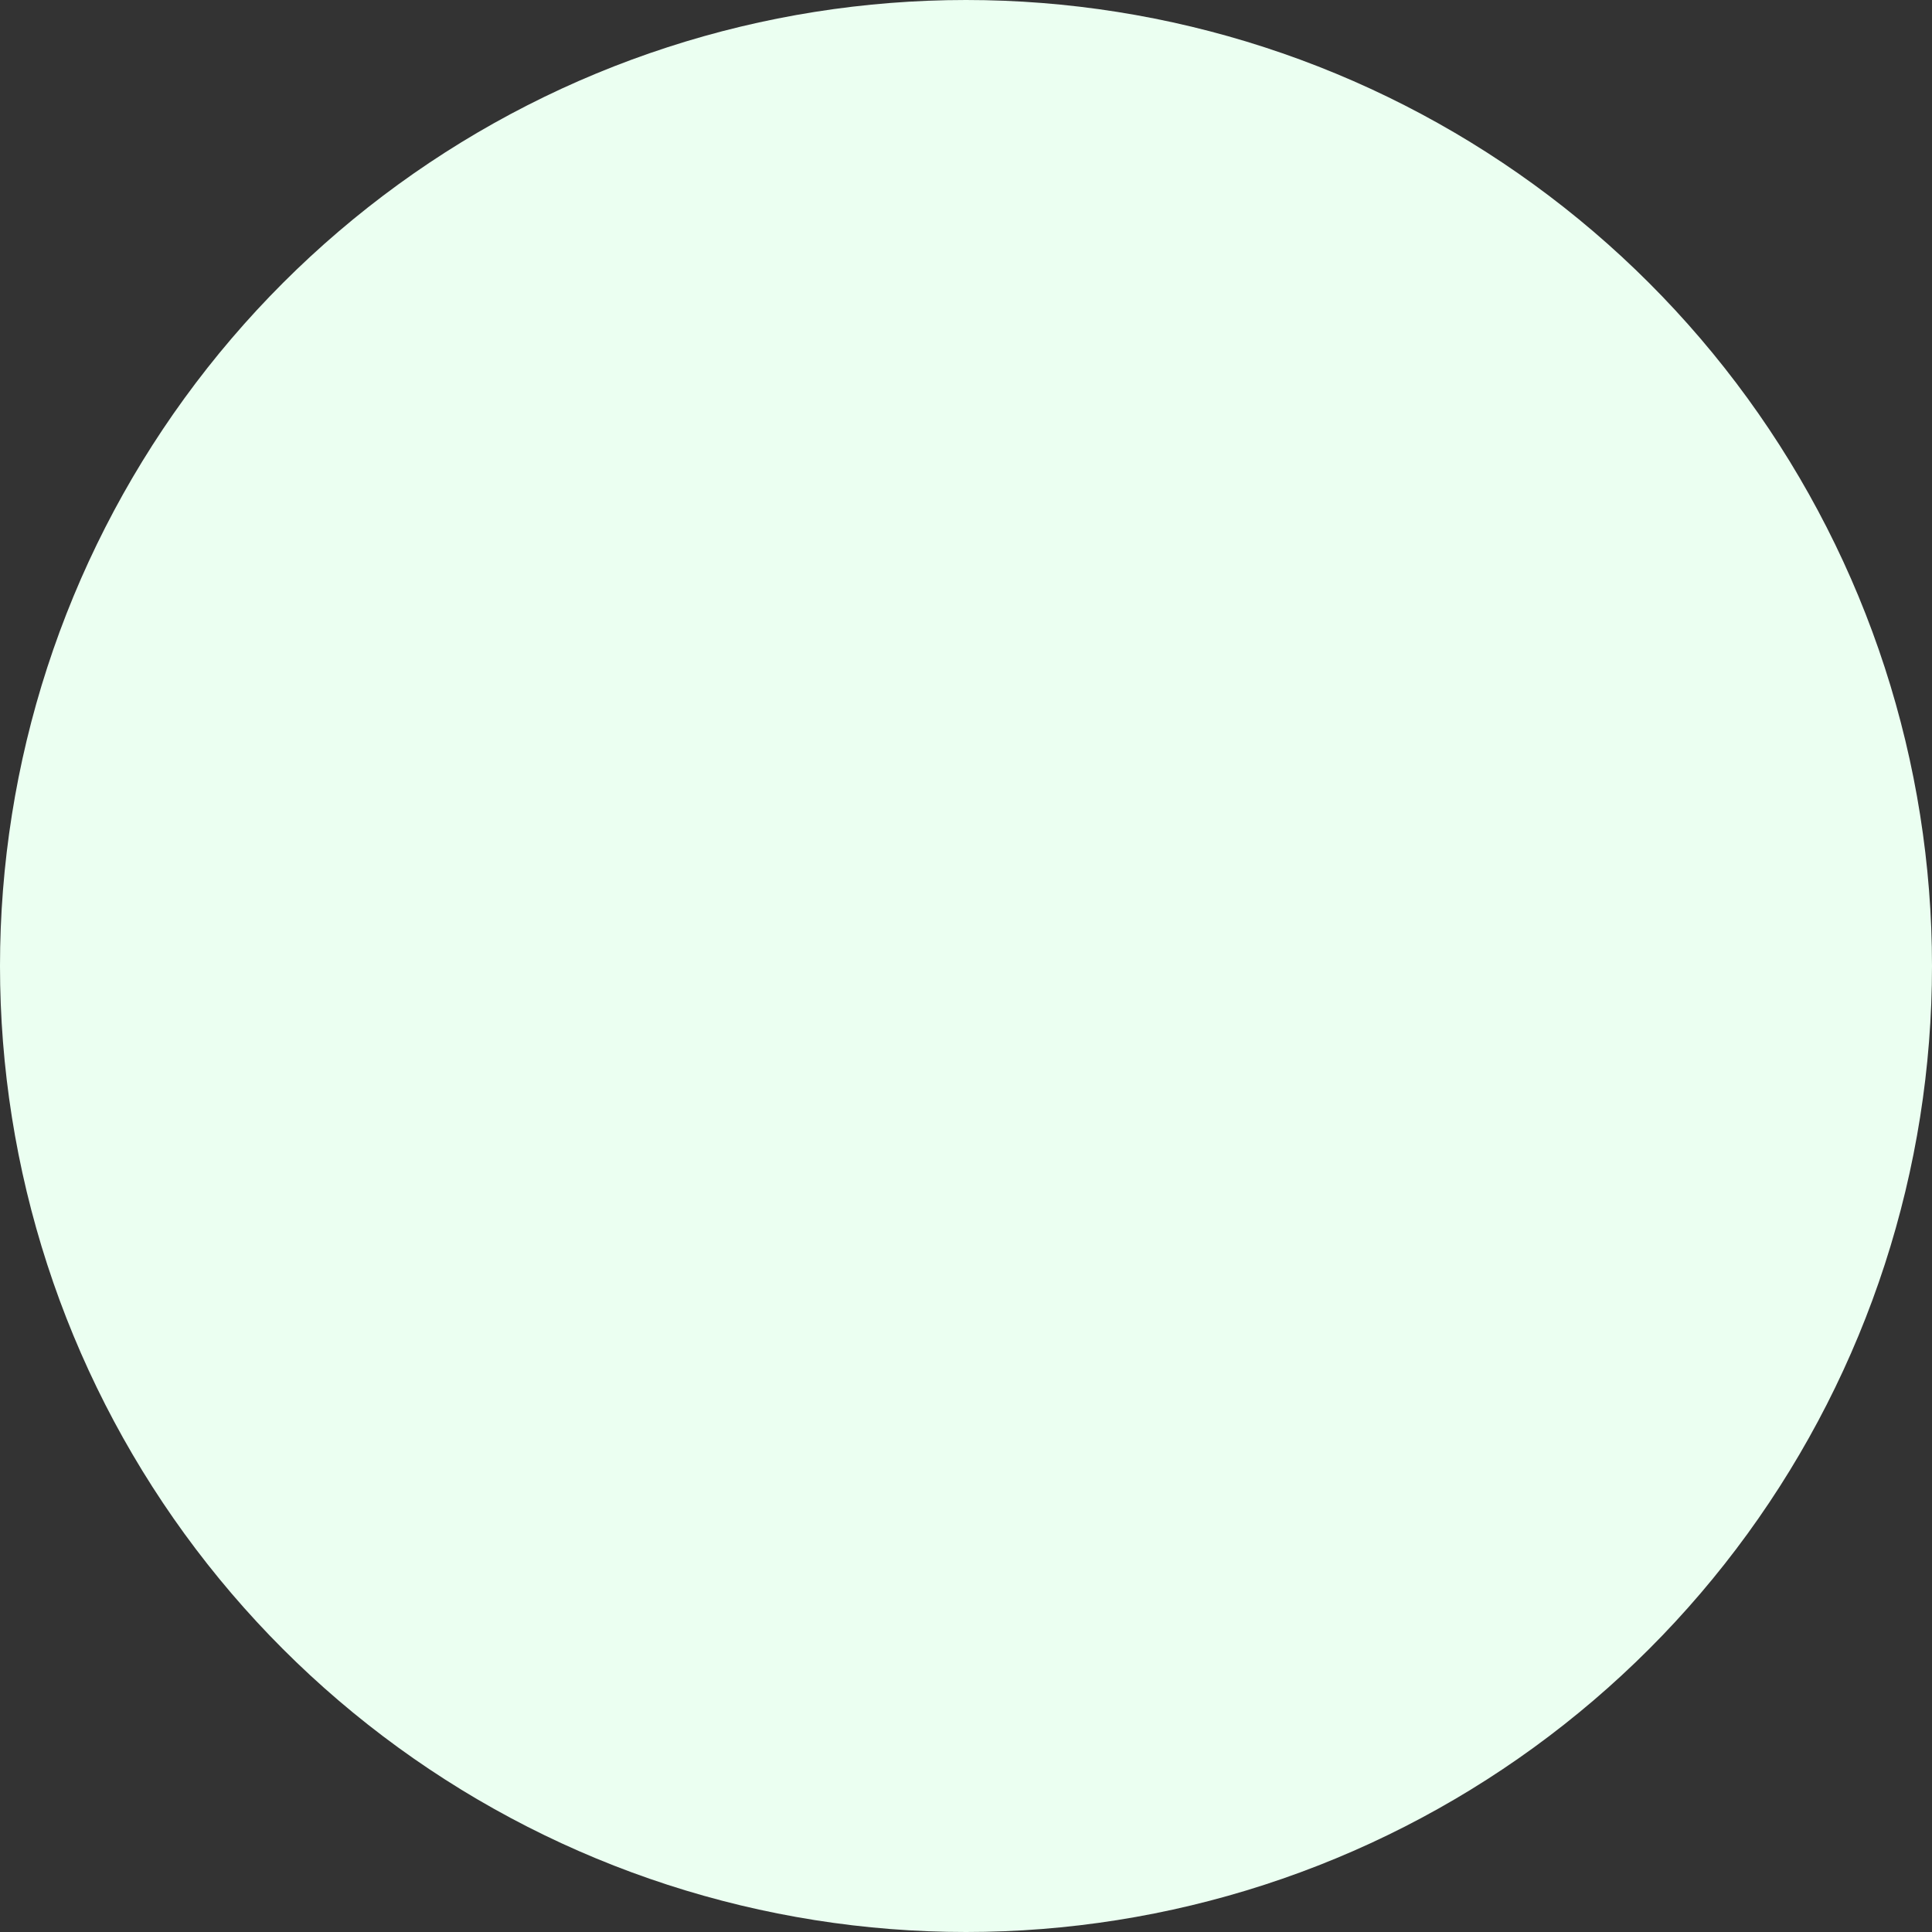 <svg id="64139016" viewBox="0 0 128 128" xmlns="http://www.w3.org/2000/svg" xmlns:xlink="http://www.w3.org/1999/xlink"><rect x="0" y="0" width="128" height="128" fill="#333333" stroke="none"/><g transform="matrix(1,0,0,1,0,0)"><g id="64139016" opacity="1" style="mix-blend-mode:normal"><g><defs><clipPath id="64139016_clipPath" x="-50%" y="-50%" width="200%" height="200%"><path d="M4,128c-2.209,0 -4,-1.791 -4,-4v-120c0,-2.209 1.791,-4 4,-4h120c2.209,0 4,1.791 4,4v120c0,2.209 -1.791,4 -4,4z" fill="white" clip-rule="nonzero"></path></clipPath></defs><g clip-path="url(#64139016_clipPath)"><g transform="matrix(6.123233995736766e-17,-1,1,6.123233995736766e-17,0,128)"><g id="70456169" opacity="1" style="mix-blend-mode:normal"><g><g><g transform="matrix(1,0,0,1,0,0)"><g id="70456170" opacity="1" style="mix-blend-mode:normal"><g><g><path id="70456170_fill_path" d="M128,64c0,6.714 -1.056,13.389 -3.13,19.776c-2.074,6.387 -5.146,12.41 -9.094,17.843c-3.949,5.434 -8.723,10.208 -14.157,14.157c-5.434,3.949 -11.456,7.021 -17.843,9.094c-6.387,2.074 -13.062,3.13 -19.776,3.13c-6.714,0 -13.389,-1.056 -19.776,-3.13c-6.387,-2.074 -12.41,-5.146 -17.843,-9.094c-5.434,-3.949 -10.208,-8.723 -14.157,-14.157c-3.949,-5.434 -7.021,-11.456 -9.094,-17.843c-2.074,-6.387 -3.13,-13.062 -3.13,-19.776c0,-6.714 1.056,-13.389 3.13,-19.776c2.074,-6.387 5.146,-12.41 9.094,-17.843c3.949,-5.434 8.723,-10.208 14.157,-14.157c5.434,-3.949 11.456,-7.021 17.843,-9.094c6.387,-2.074 13.062,-3.13 19.776,-3.13c6.714,0 13.389,1.056 19.776,3.13c6.387,2.074 12.41,5.146 17.843,9.094c5.434,3.949 10.208,8.723 14.157,14.157c3.949,5.434 7.021,11.456 9.094,17.843c2.074,6.387 3.13,13.062 3.13,19.776z" fill-rule="nonzero" fill="rgb(235, 255, 241)" fill-opacity="1" style="mix-blend-mode:NORMAL"></path></g></g></g></g><g transform="matrix(1,0,0,1,27.5,27.5)"><g id="70456171" opacity="1" style="mix-blend-mode:normal"><g><g><defs><clipPath id="lg3g9vax3dj5xn2qrop" clipPathUnits="userSpaceOnUse"><path d="M73,36.5c0,3.829 -0.602,7.636 -1.785,11.278c-1.183,3.643 -2.935,7.077 -5.187,10.176c-2.252,3.099 -4.975,5.822 -8.074,8.074c-3.099,2.252 -6.534,4.004 -10.176,5.187c-3.643,1.183 -7.45,1.785 -11.278,1.785c-3.829,0 -7.636,-0.602 -11.278,-1.785c-3.643,-1.183 -7.077,-2.935 -10.176,-5.187c-3.099,-2.252 -5.822,-4.975 -8.074,-8.074c-2.252,-3.099 -4.004,-6.534 -5.187,-10.176c-1.183,-3.643 -1.785,-7.45 -1.785,-11.278c0,-3.829 0.602,-7.636 1.785,-11.278c1.183,-3.643 2.935,-7.077 5.187,-10.176c2.252,-3.099 4.975,-5.822 8.074,-8.074c3.099,-2.252 6.534,-4.004 10.176,-5.187c3.643,-1.183 7.45,-1.785 11.278,-1.785c3.829,0 7.636,0.602 11.278,1.785c3.643,1.183 7.077,2.935 10.176,5.187c3.099,2.252 5.822,4.975 8.074,8.074c2.252,3.099 4.004,6.534 5.187,10.176c1.183,3.643 1.785,7.45 1.785,11.278z"></path></clipPath></defs><path id="70456171_stroke_path" d="M0,0" fill="none" stroke="rgb(6, 178, 89)" stroke-width="10" stroke-linecap="butt" stroke-linejoin="butt" stroke-dasharray="0 0" stroke-opacity="1" clip-path="url(#lg3g9vax3dj5xn2qrop)"></path></g></g></g></g><g transform="matrix(6.123233995736766e-17,1,-1,6.123233995736766e-17,74.5,50)"><g id="70456172" opacity="1" style="mix-blend-mode:normal"><g><g><path id="70456172_stroke_path" d="M0,0" fill="none" stroke="rgb(6, 178, 89)" stroke-width="6" stroke-linecap="round" stroke-linejoin="round" stroke-dasharray="0 0" stroke-opacity="1"></path></g></g></g></g></g></g></g></g></g></g></g></g><animate href="#70456171_stroke_path" attributeName="d" values="M0,0;M73,36.5c0,1.11 -0.051,2.219 -0.151,3.322;M73,36.5c0,2.298 -0.217,4.587 -0.646,6.838;M73,36.5c0,3.584 -0.528,7.149 -1.565,10.578;M73,36.5c0,3.829 -0.602,7.636 -1.785,11.278v0c-0.35,1.078 -0.75,2.139 -1.198,3.177;M73,36.5c0,3.829 -0.602,7.636 -1.785,11.278v0c-0.814,2.506 -1.897,4.914 -3.227,7.181;M73,36.5c0,3.829 -0.602,7.636 -1.785,11.278v0c-1.183,3.643 -2.935,7.077 -5.187,10.176v0c-0.257,0.353 -0.519,0.701 -0.788,1.044;M73,36.5c0,3.829 -0.602,7.636 -1.785,11.278v0c-1.183,3.643 -2.935,7.077 -5.187,10.176v0c-1.302,1.791 -2.761,3.457 -4.359,4.978;M73,36.5c0,3.829 -0.602,7.636 -1.785,11.278v0c-1.183,3.643 -2.935,7.077 -5.187,10.176v0c-2.252,3.099 -4.975,5.822 -8.074,8.074v0c-0.273,0.198 -0.548,0.393 -0.826,0.583;M73,36.5c0,3.829 -0.602,7.636 -1.785,11.278v0c-1.183,3.643 -2.935,7.077 -5.187,10.176v0c-2.252,3.099 -4.975,5.822 -8.074,8.074v0c-2.014,1.464 -4.17,2.716 -6.433,3.739;M73,36.5c0,3.829 -0.602,7.636 -1.785,11.278v0c-1.183,3.643 -2.935,7.077 -5.187,10.176v0c-2.252,3.099 -4.975,5.822 -8.074,8.074v0c-3.099,2.252 -6.534,4.004 -10.176,5.187v0c-0.998,0.324 -2.008,0.604 -3.028,0.841;M73,36.5c0,3.829 -0.602,7.636 -1.785,11.278v0c-1.183,3.643 -2.935,7.077 -5.187,10.176v0c-2.252,3.099 -4.975,5.822 -8.074,8.074v0c-3.099,2.252 -6.534,4.004 -10.176,5.187v0c-3.541,1.149 -7.236,1.751 -10.957,1.783;M73,36.5c0,3.829 -0.602,7.636 -1.785,11.278v0c-1.183,3.643 -2.935,7.077 -5.187,10.176v0c-2.252,3.099 -4.975,5.822 -8.074,8.074v0c-3.099,2.252 -6.534,4.004 -10.176,5.187v0c-3.643,1.183 -7.45,1.785 -11.278,1.785v0c-2.887,0 -5.762,-0.342 -8.563,-1.018;M73,36.5c0,3.829 -0.602,7.636 -1.785,11.278v0c-1.183,3.643 -2.935,7.077 -5.187,10.176v0c-2.252,3.099 -4.975,5.822 -8.074,8.074v0c-3.099,2.252 -6.534,4.004 -10.176,5.187v0c-3.643,1.183 -7.45,1.785 -11.278,1.785v0c-3.829,0 -7.636,-0.602 -11.278,-1.785v0c-2.309,-0.75 -4.535,-1.728 -6.645,-2.918;M73,36.5c0,3.829 -0.602,7.636 -1.785,11.278v0c-1.183,3.643 -2.935,7.077 -5.187,10.176v0c-2.252,3.099 -4.975,5.822 -8.074,8.074v0c-3.099,2.252 -6.534,4.004 -10.176,5.187v0c-3.643,1.183 -7.45,1.785 -11.278,1.785v0c-3.829,0 -7.636,-0.602 -11.278,-1.785v0c-3.643,-1.183 -7.077,-2.935 -10.176,-5.187v0c-1.921,-1.396 -3.698,-2.974 -5.308,-4.709;M73,36.5c0,3.829 -0.602,7.636 -1.785,11.278v0c-1.183,3.643 -2.935,7.077 -5.187,10.176v0c-2.252,3.099 -4.975,5.822 -8.074,8.074v0c-3.099,2.252 -6.534,4.004 -10.176,5.187v0c-3.643,1.183 -7.45,1.785 -11.278,1.785v0c-3.829,0 -7.636,-0.602 -11.278,-1.785v0c-3.643,-1.183 -7.077,-2.935 -10.176,-5.187v0c-3.099,-2.252 -5.822,-4.975 -8.074,-8.074v0c-1.599,-2.2 -2.946,-4.569 -4.016,-7.062;M73,36.5c0,3.829 -0.602,7.636 -1.785,11.278v0c-1.183,3.643 -2.935,7.077 -5.187,10.176v0c-2.252,3.099 -4.975,5.822 -8.074,8.074v0c-3.099,2.252 -6.534,4.004 -10.176,5.187v0c-3.643,1.183 -7.45,1.785 -11.278,1.785v0c-3.829,0 -7.636,-0.602 -11.278,-1.785v0c-3.643,-1.183 -7.077,-2.935 -10.176,-5.187v0c-3.099,-2.252 -5.822,-4.975 -8.074,-8.074v0c-2.252,-3.099 -4.004,-6.534 -5.187,-10.176v0c-1.034,-3.184 -1.624,-6.493 -1.756,-9.832;M73,36.5c0,3.829 -0.602,7.636 -1.785,11.278v0c-1.183,3.643 -2.935,7.077 -5.187,10.176v0c-2.252,3.099 -4.975,5.822 -8.074,8.074v0c-3.099,2.252 -6.534,4.004 -10.176,5.187v0c-3.643,1.183 -7.45,1.785 -11.278,1.785v0c-3.829,0 -7.636,-0.602 -11.278,-1.785v0c-3.643,-1.183 -7.077,-2.935 -10.176,-5.187v0c-3.099,-2.252 -5.822,-4.975 -8.074,-8.074v0c-2.252,-3.099 -4.004,-6.534 -5.187,-10.176v0c-1.183,-3.643 -1.785,-7.45 -1.785,-11.278v0c0,-3.829 0.602,-7.636 1.785,-11.278v0c0.062,-0.19 0.125,-0.379 0.189,-0.567;M73,36.5c0,3.829 -0.602,7.636 -1.785,11.278v0c-1.183,3.643 -2.935,7.077 -5.187,10.176v0c-2.252,3.099 -4.975,5.822 -8.074,8.074v0c-3.099,2.252 -6.534,4.004 -10.176,5.187v0c-3.643,1.183 -7.45,1.785 -11.278,1.785v0c-3.829,0 -7.636,-0.602 -11.278,-1.785v0c-3.643,-1.183 -7.077,-2.935 -10.176,-5.187v0c-3.099,-2.252 -5.822,-4.975 -8.074,-8.074v0c-2.252,-3.099 -4.004,-6.534 -5.187,-10.176v0c-1.183,-3.643 -1.785,-7.45 -1.785,-11.278v0c0,-3.829 0.602,-7.636 1.785,-11.278v0c1.183,-3.643 2.935,-7.077 5.187,-10.176v0c0.383,-0.527 0.779,-1.042 1.189,-1.547;M73,36.5c0,3.829 -0.602,7.636 -1.785,11.278v0c-1.183,3.643 -2.935,7.077 -5.187,10.176v0c-2.252,3.099 -4.975,5.822 -8.074,8.074v0c-3.099,2.252 -6.534,4.004 -10.176,5.187v0c-3.643,1.183 -7.45,1.785 -11.278,1.785v0c-3.829,0 -7.636,-0.602 -11.278,-1.785v0c-3.643,-1.183 -7.077,-2.935 -10.176,-5.187v0c-3.099,-2.252 -5.822,-4.975 -8.074,-8.074v0c-2.252,-3.099 -4.004,-6.534 -5.187,-10.176v0c-1.183,-3.643 -1.785,-7.45 -1.785,-11.278v0c0,-3.829 0.602,-7.636 1.785,-11.278v0c1.183,-3.643 2.935,-7.077 5.187,-10.176v0c2.252,-3.099 4.975,-5.822 8.074,-8.074v0c0.546,-0.396 1.102,-0.777 1.667,-1.143;M73,36.5c0,3.829 -0.602,7.636 -1.785,11.278v0c-1.183,3.643 -2.935,7.077 -5.187,10.176v0c-2.252,3.099 -4.975,5.822 -8.074,8.074v0c-3.099,2.252 -6.534,4.004 -10.176,5.187v0c-3.643,1.183 -7.45,1.785 -11.278,1.785v0c-3.829,0 -7.636,-0.602 -11.278,-1.785v0c-3.643,-1.183 -7.077,-2.935 -10.176,-5.187v0c-3.099,-2.252 -5.822,-4.975 -8.074,-8.074v0c-2.252,-3.099 -4.004,-6.534 -5.187,-10.176v0c-1.183,-3.643 -1.785,-7.45 -1.785,-11.278v0c0,-3.829 0.602,-7.636 1.785,-11.278v0c1.183,-3.643 2.935,-7.077 5.187,-10.176v0c2.252,-3.099 4.975,-5.822 8.074,-8.074v0c3.099,-2.252 6.534,-4.004 10.176,-5.187v0c0.196,-0.064 0.393,-0.126 0.591,-0.186;M73,36.5c0,3.829 -0.602,7.636 -1.785,11.278v0c-1.183,3.643 -2.935,7.077 -5.187,10.176v0c-2.252,3.099 -4.975,5.822 -8.074,8.074v0c-3.099,2.252 -6.534,4.004 -10.176,5.187v0c-3.643,1.183 -7.45,1.785 -11.278,1.785v0c-3.829,0 -7.636,-0.602 -11.278,-1.785v0c-3.643,-1.183 -7.077,-2.935 -10.176,-5.187v0c-3.099,-2.252 -5.822,-4.975 -8.074,-8.074v0c-2.252,-3.099 -4.004,-6.534 -5.187,-10.176v0c-1.183,-3.643 -1.785,-7.45 -1.785,-11.278v0c0,-3.829 0.602,-7.636 1.785,-11.278v0c1.183,-3.643 2.935,-7.077 5.187,-10.176v0c2.252,-3.099 4.975,-5.822 8.074,-8.074v0c3.099,-2.252 6.534,-4.004 10.176,-5.187v0c2.951,-0.958 6.009,-1.535 9.099,-1.72;M73,36.5c0,3.829 -0.602,7.636 -1.785,11.278v0c-1.183,3.643 -2.935,7.077 -5.187,10.176v0c-2.252,3.099 -4.975,5.822 -8.074,8.074v0c-3.099,2.252 -6.534,4.004 -10.176,5.187v0c-3.643,1.183 -7.45,1.785 -11.278,1.785v0c-3.829,0 -7.636,-0.602 -11.278,-1.785v0c-3.643,-1.183 -7.077,-2.935 -10.176,-5.187v0c-3.099,-2.252 -5.822,-4.975 -8.074,-8.074v0c-2.252,-3.099 -4.004,-6.534 -5.187,-10.176v0c-1.183,-3.643 -1.785,-7.45 -1.785,-11.278v0c0,-3.829 0.602,-7.636 1.785,-11.278v0c1.183,-3.643 2.935,-7.077 5.187,-10.176v0c2.252,-3.099 4.975,-5.822 8.074,-8.074v0c3.099,-2.252 6.534,-4.004 10.176,-5.187v0c3.643,-1.183 7.45,-1.785 11.278,-1.785v0c1.761,0 3.518,0.127 5.257,0.38;M73,36.5c0,3.829 -0.602,7.636 -1.785,11.278v0c-1.183,3.643 -2.935,7.077 -5.187,10.176v0c-2.252,3.099 -4.975,5.822 -8.074,8.074v0c-3.099,2.252 -6.534,4.004 -10.176,5.187v0c-3.643,1.183 -7.45,1.785 -11.278,1.785v0c-3.829,0 -7.636,-0.602 -11.278,-1.785v0c-3.643,-1.183 -7.077,-2.935 -10.176,-5.187v0c-3.099,-2.252 -5.822,-4.975 -8.074,-8.074v0c-2.252,-3.099 -4.004,-6.534 -5.187,-10.176v0c-1.183,-3.643 -1.785,-7.45 -1.785,-11.278v0c0,-3.829 0.602,-7.636 1.785,-11.278v0c1.183,-3.643 2.935,-7.077 5.187,-10.176v0c2.252,-3.099 4.975,-5.822 8.074,-8.074v0c3.099,-2.252 6.534,-4.004 10.176,-5.187v0c3.643,-1.183 7.45,-1.785 11.278,-1.785v0c3.829,0 7.636,0.602 11.278,1.785v0c0.08,0.026 0.161,0.053 0.241,0.079;M73,36.5c0,3.829 -0.602,7.636 -1.785,11.278v0c-1.183,3.643 -2.935,7.077 -5.187,10.176v0c-2.252,3.099 -4.975,5.822 -8.074,8.074v0c-3.099,2.252 -6.534,4.004 -10.176,5.187v0c-3.643,1.183 -7.45,1.785 -11.278,1.785v0c-3.829,0 -7.636,-0.602 -11.278,-1.785v0c-3.643,-1.183 -7.077,-2.935 -10.176,-5.187v0c-3.099,-2.252 -5.822,-4.975 -8.074,-8.074v0c-2.252,-3.099 -4.004,-6.534 -5.187,-10.176v0c-1.183,-3.643 -1.785,-7.45 -1.785,-11.278v0c0,-3.829 0.602,-7.636 1.785,-11.278v0c1.183,-3.643 2.935,-7.077 5.187,-10.176v0c2.252,-3.099 4.975,-5.822 8.074,-8.074v0c3.099,-2.252 6.534,-4.004 10.176,-5.187v0c3.643,-1.183 7.45,-1.785 11.278,-1.785v0c3.829,0 7.636,0.602 11.278,1.785v0c1.851,0.601 3.647,1.348 5.374,2.234;M73,36.5c0,3.829 -0.602,7.636 -1.785,11.278v0c-1.183,3.643 -2.935,7.077 -5.187,10.176v0c-2.252,3.099 -4.975,5.822 -8.074,8.074v0c-3.099,2.252 -6.534,4.004 -10.176,5.187v0c-3.643,1.183 -7.45,1.785 -11.278,1.785v0c-3.829,0 -7.636,-0.602 -11.278,-1.785v0c-3.643,-1.183 -7.077,-2.935 -10.176,-5.187v0c-3.099,-2.252 -5.822,-4.975 -8.074,-8.074v0c-2.252,-3.099 -4.004,-6.534 -5.187,-10.176v0c-1.183,-3.643 -1.785,-7.45 -1.785,-11.278v0c0,-3.829 0.602,-7.636 1.785,-11.278v0c1.183,-3.643 2.935,-7.077 5.187,-10.176v0c2.252,-3.099 4.975,-5.822 8.074,-8.074v0c3.099,-2.252 6.534,-4.004 10.176,-5.187v0c3.643,-1.183 7.45,-1.785 11.278,-1.785v0c3.829,0 7.636,0.602 11.278,1.785v0c3.395,1.102 6.609,2.699 9.539,4.734;M73,36.5c0,3.829 -0.602,7.636 -1.785,11.278v0c-1.183,3.643 -2.935,7.077 -5.187,10.176v0c-2.252,3.099 -4.975,5.822 -8.074,8.074v0c-3.099,2.252 -6.534,4.004 -10.176,5.187v0c-3.643,1.183 -7.45,1.785 -11.278,1.785v0c-3.829,0 -7.636,-0.602 -11.278,-1.785v0c-3.643,-1.183 -7.077,-2.935 -10.176,-5.187v0c-3.099,-2.252 -5.822,-4.975 -8.074,-8.074v0c-2.252,-3.099 -4.004,-6.534 -5.187,-10.176v0c-1.183,-3.643 -1.785,-7.45 -1.785,-11.278v0c0,-3.829 0.602,-7.636 1.785,-11.278v0c1.183,-3.643 2.935,-7.077 5.187,-10.176v0c2.252,-3.099 4.975,-5.822 8.074,-8.074v0c3.099,-2.252 6.534,-4.004 10.176,-5.187v0c3.643,-1.183 7.45,-1.785 11.278,-1.785v0c3.829,0 7.636,0.602 11.278,1.785v0c3.643,1.183 7.077,2.935 10.176,5.187v0c0.942,0.685 1.849,1.413 2.719,2.182;M73,36.5c0,3.829 -0.602,7.636 -1.785,11.278v0c-1.183,3.643 -2.935,7.077 -5.187,10.176v0c-2.252,3.099 -4.975,5.822 -8.074,8.074v0c-3.099,2.252 -6.534,4.004 -10.176,5.187v0c-3.643,1.183 -7.45,1.785 -11.278,1.785v0c-3.829,0 -7.636,-0.602 -11.278,-1.785v0c-3.643,-1.183 -7.077,-2.935 -10.176,-5.187v0c-3.099,-2.252 -5.822,-4.975 -8.074,-8.074v0c-2.252,-3.099 -4.004,-6.534 -5.187,-10.176v0c-1.183,-3.643 -1.785,-7.45 -1.785,-11.278v0c0,-3.829 0.602,-7.636 1.785,-11.278v0c1.183,-3.643 2.935,-7.077 5.187,-10.176v0c2.252,-3.099 4.975,-5.822 8.074,-8.074v0c3.099,-2.252 6.534,-4.004 10.176,-5.187v0c3.643,-1.183 7.45,-1.785 11.278,-1.785v0c3.829,0 7.636,0.602 11.278,1.785v0c3.643,1.183 7.077,2.935 10.176,5.187v0c1.959,1.423 3.767,3.035 5.401,4.81;M73,36.5c0,3.829 -0.602,7.636 -1.785,11.278v0c-1.183,3.643 -2.935,7.077 -5.187,10.176v0c-2.252,3.099 -4.975,5.822 -8.074,8.074v0c-3.099,2.252 -6.534,4.004 -10.176,5.187v0c-3.643,1.183 -7.45,1.785 -11.278,1.785v0c-3.829,0 -7.636,-0.602 -11.278,-1.785v0c-3.643,-1.183 -7.077,-2.935 -10.176,-5.187v0c-3.099,-2.252 -5.822,-4.975 -8.074,-8.074v0c-2.252,-3.099 -4.004,-6.534 -5.187,-10.176v0c-1.183,-3.643 -1.785,-7.45 -1.785,-11.278v0c0,-3.829 0.602,-7.636 1.785,-11.278v0c1.183,-3.643 2.935,-7.077 5.187,-10.176v0c2.252,-3.099 4.975,-5.822 8.074,-8.074v0c3.099,-2.252 6.534,-4.004 10.176,-5.187v0c3.643,-1.183 7.45,-1.785 11.278,-1.785v0c3.829,0 7.636,0.602 11.278,1.785v0c3.643,1.183 7.077,2.935 10.176,5.187v0c2.857,2.077 5.395,4.553 7.539,7.356;M73,36.5c0,3.829 -0.602,7.636 -1.785,11.278v0c-1.183,3.643 -2.935,7.077 -5.187,10.176v0c-2.252,3.099 -4.975,5.822 -8.074,8.074v0c-3.099,2.252 -6.534,4.004 -10.176,5.187v0c-3.643,1.183 -7.45,1.785 -11.278,1.785v0c-3.829,0 -7.636,-0.602 -11.278,-1.785v0c-3.643,-1.183 -7.077,-2.935 -10.176,-5.187v0c-3.099,-2.252 -5.822,-4.975 -8.074,-8.074v0c-2.252,-3.099 -4.004,-6.534 -5.187,-10.176v0c-1.183,-3.643 -1.785,-7.45 -1.785,-11.278v0c0,-3.829 0.602,-7.636 1.785,-11.278v0c1.183,-3.643 2.935,-7.077 5.187,-10.176v0c2.252,-3.099 4.975,-5.822 8.074,-8.074v0c3.099,-2.252 6.534,-4.004 10.176,-5.187v0c3.643,-1.183 7.45,-1.785 11.278,-1.785v0c3.829,0 7.636,0.602 11.278,1.785v0c3.643,1.183 7.077,2.935 10.176,5.187v0c3.099,2.252 5.822,4.975 8.074,8.074v0c0.405,0.558 0.795,1.127 1.167,1.706;M73,36.5c0,3.829 -0.602,7.636 -1.785,11.278v0c-1.183,3.643 -2.935,7.077 -5.187,10.176v0c-2.252,3.099 -4.975,5.822 -8.074,8.074v0c-3.099,2.252 -6.534,4.004 -10.176,5.187v0c-3.643,1.183 -7.45,1.785 -11.278,1.785v0c-3.829,0 -7.636,-0.602 -11.278,-1.785v0c-3.643,-1.183 -7.077,-2.935 -10.176,-5.187v0c-3.099,-2.252 -5.822,-4.975 -8.074,-8.074v0c-2.252,-3.099 -4.004,-6.534 -5.187,-10.176v0c-1.183,-3.643 -1.785,-7.45 -1.785,-11.278v0c0,-3.829 0.602,-7.636 1.785,-11.278v0c1.183,-3.643 2.935,-7.077 5.187,-10.176v0c2.252,-3.099 4.975,-5.822 8.074,-8.074v0c3.099,-2.252 6.534,-4.004 10.176,-5.187v0c3.643,-1.183 7.45,-1.785 11.278,-1.785v0c3.829,0 7.636,0.602 11.278,1.785v0c3.643,1.183 7.077,2.935 10.176,5.187v0c3.099,2.252 5.822,4.975 8.074,8.074v0c0.923,1.271 1.763,2.598 2.513,3.972;M73,36.5c0,3.829 -0.602,7.636 -1.785,11.278v0c-1.183,3.643 -2.935,7.077 -5.187,10.176v0c-2.252,3.099 -4.975,5.822 -8.074,8.074v0c-3.099,2.252 -6.534,4.004 -10.176,5.187v0c-3.643,1.183 -7.45,1.785 -11.278,1.785v0c-3.829,0 -7.636,-0.602 -11.278,-1.785v0c-3.643,-1.183 -7.077,-2.935 -10.176,-5.187v0c-3.099,-2.252 -5.822,-4.975 -8.074,-8.074v0c-2.252,-3.099 -4.004,-6.534 -5.187,-10.176v0c-1.183,-3.643 -1.785,-7.45 -1.785,-11.278v0c0,-3.829 0.602,-7.636 1.785,-11.278v0c1.183,-3.643 2.935,-7.077 5.187,-10.176v0c2.252,-3.099 4.975,-5.822 8.074,-8.074v0c3.099,-2.252 6.534,-4.004 10.176,-5.187v0c3.643,-1.183 7.45,-1.785 11.278,-1.785v0c3.829,0 7.636,0.602 11.278,1.785v0c3.643,1.183 7.077,2.935 10.176,5.187v0c3.099,2.252 5.822,4.975 8.074,8.074v0c1.387,1.909 2.585,3.945 3.576,6.079;M73,36.5c0,3.829 -0.602,7.636 -1.785,11.278v0c-1.183,3.643 -2.935,7.077 -5.187,10.176v0c-2.252,3.099 -4.975,5.822 -8.074,8.074v0c-3.099,2.252 -6.534,4.004 -10.176,5.187v0c-3.643,1.183 -7.45,1.785 -11.278,1.785v0c-3.829,0 -7.636,-0.602 -11.278,-1.785v0c-3.643,-1.183 -7.077,-2.935 -10.176,-5.187v0c-3.099,-2.252 -5.822,-4.975 -8.074,-8.074v0c-2.252,-3.099 -4.004,-6.534 -5.187,-10.176v0c-1.183,-3.643 -1.785,-7.45 -1.785,-11.278v0c0,-3.829 0.602,-7.636 1.785,-11.278v0c1.183,-3.643 2.935,-7.077 5.187,-10.176v0c2.252,-3.099 4.975,-5.822 8.074,-8.074v0c3.099,-2.252 6.534,-4.004 10.176,-5.187v0c3.643,-1.183 7.45,-1.785 11.278,-1.785v0c3.829,0 7.636,0.602 11.278,1.785v0c3.643,1.183 7.077,2.935 10.176,5.187v0c3.099,2.252 5.822,4.975 8.074,8.074v0c1.797,2.473 3.276,5.159 4.401,7.995;M73,36.5c0,3.829 -0.602,7.636 -1.785,11.278v0c-1.183,3.643 -2.935,7.077 -5.187,10.176v0c-2.252,3.099 -4.975,5.822 -8.074,8.074v0c-3.099,2.252 -6.534,4.004 -10.176,5.187v0c-3.643,1.183 -7.45,1.785 -11.278,1.785v0c-3.829,0 -7.636,-0.602 -11.278,-1.785v0c-3.643,-1.183 -7.077,-2.935 -10.176,-5.187v0c-3.099,-2.252 -5.822,-4.975 -8.074,-8.074v0c-2.252,-3.099 -4.004,-6.534 -5.187,-10.176v0c-1.183,-3.643 -1.785,-7.45 -1.785,-11.278v0c0,-3.829 0.602,-7.636 1.785,-11.278v0c1.183,-3.643 2.935,-7.077 5.187,-10.176v0c2.252,-3.099 4.975,-5.822 8.074,-8.074v0c3.099,-2.252 6.534,-4.004 10.176,-5.187v0c3.643,-1.183 7.45,-1.785 11.278,-1.785v0c3.829,0 7.636,0.602 11.278,1.785v0c3.643,1.183 7.077,2.935 10.176,5.187v0c3.099,2.252 5.822,4.975 8.074,8.074v0c2.166,2.981 3.87,6.272 5.049,9.761;M73,36.5c0,3.829 -0.602,7.636 -1.785,11.278v0c-1.183,3.643 -2.935,7.077 -5.187,10.176v0c-2.252,3.099 -4.975,5.822 -8.074,8.074v0c-3.099,2.252 -6.534,4.004 -10.176,5.187v0c-3.643,1.183 -7.45,1.785 -11.278,1.785v0c-3.829,0 -7.636,-0.602 -11.278,-1.785v0c-3.643,-1.183 -7.077,-2.935 -10.176,-5.187v0c-3.099,-2.252 -5.822,-4.975 -8.074,-8.074v0c-2.252,-3.099 -4.004,-6.534 -5.187,-10.176v0c-1.183,-3.643 -1.785,-7.45 -1.785,-11.278v0c0,-3.829 0.602,-7.636 1.785,-11.278v0c1.183,-3.643 2.935,-7.077 5.187,-10.176v0c2.252,-3.099 4.975,-5.822 8.074,-8.074v0c3.099,-2.252 6.534,-4.004 10.176,-5.187v0c3.643,-1.183 7.45,-1.785 11.278,-1.785v0c3.829,0 7.636,0.602 11.278,1.785v0c3.643,1.183 7.077,2.935 10.176,5.187v0c3.099,2.252 5.822,4.975 8.074,8.074v0c2.252,3.099 4.004,6.534 5.187,10.176v0c0.13,0.4 0.253,0.803 0.369,1.207;M73,36.5c0,3.829 -0.602,7.636 -1.785,11.278v0c-1.183,3.643 -2.935,7.077 -5.187,10.176v0c-2.252,3.099 -4.975,5.822 -8.074,8.074v0c-3.099,2.252 -6.534,4.004 -10.176,5.187v0c-3.643,1.183 -7.45,1.785 -11.278,1.785v0c-3.829,0 -7.636,-0.602 -11.278,-1.785v0c-3.643,-1.183 -7.077,-2.935 -10.176,-5.187v0c-3.099,-2.252 -5.822,-4.975 -8.074,-8.074v0c-2.252,-3.099 -4.004,-6.534 -5.187,-10.176v0c-1.183,-3.643 -1.785,-7.45 -1.785,-11.278v0c0,-3.829 0.602,-7.636 1.785,-11.278v0c1.183,-3.643 2.935,-7.077 5.187,-10.176v0c2.252,-3.099 4.975,-5.822 8.074,-8.074v0c3.099,-2.252 6.534,-4.004 10.176,-5.187v0c3.643,-1.183 7.45,-1.785 11.278,-1.785v0c3.829,0 7.636,0.602 11.278,1.785v0c3.643,1.183 7.077,2.935 10.176,5.187v0c3.099,2.252 5.822,4.975 8.074,8.074v0c2.252,3.099 4.004,6.534 5.187,10.176v0c0.284,0.874 0.534,1.757 0.751,2.648;M73,36.5c0,3.829 -0.602,7.636 -1.785,11.278v0c-1.183,3.643 -2.935,7.077 -5.187,10.176v0c-2.252,3.099 -4.975,5.822 -8.074,8.074v0c-3.099,2.252 -6.534,4.004 -10.176,5.187v0c-3.643,1.183 -7.45,1.785 -11.278,1.785v0c-3.829,0 -7.636,-0.602 -11.278,-1.785v0c-3.643,-1.183 -7.077,-2.935 -10.176,-5.187v0c-3.099,-2.252 -5.822,-4.975 -8.074,-8.074v0c-2.252,-3.099 -4.004,-6.534 -5.187,-10.176v0c-1.183,-3.643 -1.785,-7.45 -1.785,-11.278v0c0,-3.829 0.602,-7.636 1.785,-11.278v0c1.183,-3.643 2.935,-7.077 5.187,-10.176v0c2.252,-3.099 4.975,-5.822 8.074,-8.074v0c3.099,-2.252 6.534,-4.004 10.176,-5.187v0c3.643,-1.183 7.45,-1.785 11.278,-1.785v0c3.829,0 7.636,0.602 11.278,1.785v0c3.643,1.183 7.077,2.935 10.176,5.187v0c3.099,2.252 5.822,4.975 8.074,8.074v0c2.252,3.099 4.004,6.534 5.187,10.176v0c0.421,1.297 0.768,2.614 1.041,3.946;M73,36.5c0,3.829 -0.602,7.636 -1.785,11.278v0c-1.183,3.643 -2.935,7.077 -5.187,10.176v0c-2.252,3.099 -4.975,5.822 -8.074,8.074v0c-3.099,2.252 -6.534,4.004 -10.176,5.187v0c-3.643,1.183 -7.45,1.785 -11.278,1.785v0c-3.829,0 -7.636,-0.602 -11.278,-1.785v0c-3.643,-1.183 -7.077,-2.935 -10.176,-5.187v0c-3.099,-2.252 -5.822,-4.975 -8.074,-8.074v0c-2.252,-3.099 -4.004,-6.534 -5.187,-10.176v0c-1.183,-3.643 -1.785,-7.45 -1.785,-11.278v0c0,-3.829 0.602,-7.636 1.785,-11.278v0c1.183,-3.643 2.935,-7.077 5.187,-10.176v0c2.252,-3.099 4.975,-5.822 8.074,-8.074v0c3.099,-2.252 6.534,-4.004 10.176,-5.187v0c3.643,-1.183 7.45,-1.785 11.278,-1.785v0c3.829,0 7.636,0.602 11.278,1.785v0c3.643,1.183 7.077,2.935 10.176,5.187v0c3.099,2.252 5.822,4.975 8.074,8.074v0c2.252,3.099 4.004,6.534 5.187,10.176v0c0.544,1.675 0.965,3.386 1.261,5.117;M73,36.5c0,3.829 -0.602,7.636 -1.785,11.278v0c-1.183,3.643 -2.935,7.077 -5.187,10.176v0c-2.252,3.099 -4.975,5.822 -8.074,8.074v0c-3.099,2.252 -6.534,4.004 -10.176,5.187v0c-3.643,1.183 -7.45,1.785 -11.278,1.785v0c-3.829,0 -7.636,-0.602 -11.278,-1.785v0c-3.643,-1.183 -7.077,-2.935 -10.176,-5.187v0c-3.099,-2.252 -5.822,-4.975 -8.074,-8.074v0c-2.252,-3.099 -4.004,-6.534 -5.187,-10.176v0c-1.183,-3.643 -1.785,-7.45 -1.785,-11.278v0c0,-3.829 0.602,-7.636 1.785,-11.278v0c1.183,-3.643 2.935,-7.077 5.187,-10.176v0c2.252,-3.099 4.975,-5.822 8.074,-8.074v0c3.099,-2.252 6.534,-4.004 10.176,-5.187v0c3.643,-1.183 7.45,-1.785 11.278,-1.785v0c3.829,0 7.636,0.602 11.278,1.785v0c3.643,1.183 7.077,2.935 10.176,5.187v0c3.099,2.252 5.822,4.975 8.074,8.074v0c2.252,3.099 4.004,6.534 5.187,10.176v0c0.653,2.011 1.129,4.071 1.424,6.158;M73,36.5c0,3.829 -0.602,7.636 -1.785,11.278v0c-1.183,3.643 -2.935,7.077 -5.187,10.176v0c-2.252,3.099 -4.975,5.822 -8.074,8.074v0c-3.099,2.252 -6.534,4.004 -10.176,5.187v0c-3.643,1.183 -7.45,1.785 -11.278,1.785v0c-3.829,0 -7.636,-0.602 -11.278,-1.785v0c-3.643,-1.183 -7.077,-2.935 -10.176,-5.187v0c-3.099,-2.252 -5.822,-4.975 -8.074,-8.074v0c-2.252,-3.099 -4.004,-6.534 -5.187,-10.176v0c-1.183,-3.643 -1.785,-7.45 -1.785,-11.278v0c0,-3.829 0.602,-7.636 1.785,-11.278v0c1.183,-3.643 2.935,-7.077 5.187,-10.176v0c2.252,-3.099 4.975,-5.822 8.074,-8.074v0c3.099,-2.252 6.534,-4.004 10.176,-5.187v0c3.643,-1.183 7.45,-1.785 11.278,-1.785v0c3.829,0 7.636,0.602 11.278,1.785v0c3.643,1.183 7.077,2.935 10.176,5.187v0c3.099,2.252 5.822,4.975 8.074,8.074v0c2.252,3.099 4.004,6.534 5.187,10.176v0c0.747,2.302 1.263,4.67 1.541,7.067;M73,36.5c0,3.829 -0.602,7.636 -1.785,11.278v0c-1.183,3.643 -2.935,7.077 -5.187,10.176v0c-2.252,3.099 -4.975,5.822 -8.074,8.074v0c-3.099,2.252 -6.534,4.004 -10.176,5.187v0c-3.643,1.183 -7.45,1.785 -11.278,1.785v0c-3.829,0 -7.636,-0.602 -11.278,-1.785v0c-3.643,-1.183 -7.077,-2.935 -10.176,-5.187v0c-3.099,-2.252 -5.822,-4.975 -8.074,-8.074v0c-2.252,-3.099 -4.004,-6.534 -5.187,-10.176v0c-1.183,-3.643 -1.785,-7.45 -1.785,-11.278v0c0,-3.829 0.602,-7.636 1.785,-11.278v0c1.183,-3.643 2.935,-7.077 5.187,-10.176v0c2.252,-3.099 4.975,-5.822 8.074,-8.074v0c3.099,-2.252 6.534,-4.004 10.176,-5.187v0c3.643,-1.183 7.45,-1.785 11.278,-1.785v0c3.829,0 7.636,0.602 11.278,1.785v0c3.643,1.183 7.077,2.935 10.176,5.187v0c3.099,2.252 5.822,4.975 8.074,8.074v0c2.252,3.099 4.004,6.534 5.187,10.176v0c0.833,2.564 1.377,5.21 1.627,7.888;M73,36.5c0,3.829 -0.602,7.636 -1.785,11.278v0c-1.183,3.643 -2.935,7.077 -5.187,10.176v0c-2.252,3.099 -4.975,5.822 -8.074,8.074v0c-3.099,2.252 -6.534,4.004 -10.176,5.187v0c-3.643,1.183 -7.45,1.785 -11.278,1.785v0c-3.829,0 -7.636,-0.602 -11.278,-1.785v0c-3.643,-1.183 -7.077,-2.935 -10.176,-5.187v0c-3.099,-2.252 -5.822,-4.975 -8.074,-8.074v0c-2.252,-3.099 -4.004,-6.534 -5.187,-10.176v0c-1.183,-3.643 -1.785,-7.45 -1.785,-11.278v0c0,-3.829 0.602,-7.636 1.785,-11.278v0c1.183,-3.643 2.935,-7.077 5.187,-10.176v0c2.252,-3.099 4.975,-5.822 8.074,-8.074v0c3.099,-2.252 6.534,-4.004 10.176,-5.187v0c3.643,-1.183 7.45,-1.785 11.278,-1.785v0c3.829,0 7.636,0.602 11.278,1.785v0c3.643,1.183 7.077,2.935 10.176,5.187v0c3.099,2.252 5.822,4.975 8.074,8.074v0c2.252,3.099 4.004,6.534 5.187,10.176v0c0.906,2.79 1.471,5.677 1.686,8.596;M73,36.5c0,3.829 -0.602,7.636 -1.785,11.278v0c-1.183,3.643 -2.935,7.077 -5.187,10.176v0c-2.252,3.099 -4.975,5.822 -8.074,8.074v0c-3.099,2.252 -6.534,4.004 -10.176,5.187v0c-3.643,1.183 -7.45,1.785 -11.278,1.785v0c-3.829,0 -7.636,-0.602 -11.278,-1.785v0c-3.643,-1.183 -7.077,-2.935 -10.176,-5.187v0c-3.099,-2.252 -5.822,-4.975 -8.074,-8.074v0c-2.252,-3.099 -4.004,-6.534 -5.187,-10.176v0c-1.183,-3.643 -1.785,-7.45 -1.785,-11.278v0c0,-3.829 0.602,-7.636 1.785,-11.278v0c1.183,-3.643 2.935,-7.077 5.187,-10.176v0c2.252,-3.099 4.975,-5.822 8.074,-8.074v0c3.099,-2.252 6.534,-4.004 10.176,-5.187v0c3.643,-1.183 7.45,-1.785 11.278,-1.785v0c3.829,0 7.636,0.602 11.278,1.785v0c3.643,1.183 7.077,2.935 10.176,5.187v0c3.099,2.252 5.822,4.975 8.074,8.074v0c2.252,3.099 4.004,6.534 5.187,10.176v0c0.97,2.987 1.549,6.084 1.726,9.214;M73,36.5c0,3.829 -0.602,7.636 -1.785,11.278v0c-1.183,3.643 -2.935,7.077 -5.187,10.176v0c-2.252,3.099 -4.975,5.822 -8.074,8.074v0c-3.099,2.252 -6.534,4.004 -10.176,5.187v0c-3.643,1.183 -7.45,1.785 -11.278,1.785v0c-3.829,0 -7.636,-0.602 -11.278,-1.785v0c-3.643,-1.183 -7.077,-2.935 -10.176,-5.187v0c-3.099,-2.252 -5.822,-4.975 -8.074,-8.074v0c-2.252,-3.099 -4.004,-6.534 -5.187,-10.176v0c-1.183,-3.643 -1.785,-7.45 -1.785,-11.278v0c0,-3.829 0.602,-7.636 1.785,-11.278v0c1.183,-3.643 2.935,-7.077 5.187,-10.176v0c2.252,-3.099 4.975,-5.822 8.074,-8.074v0c3.099,-2.252 6.534,-4.004 10.176,-5.187v0c3.643,-1.183 7.45,-1.785 11.278,-1.785v0c3.829,0 7.636,0.602 11.278,1.785v0c3.643,1.183 7.077,2.935 10.176,5.187v0c3.099,2.252 5.822,4.975 8.074,8.074v0c2.252,3.099 4.004,6.534 5.187,10.176v0c1.022,3.147 1.61,6.417 1.751,9.718;M73,36.5c0,3.829 -0.602,7.636 -1.785,11.278v0c-1.183,3.643 -2.935,7.077 -5.187,10.176v0c-2.252,3.099 -4.975,5.822 -8.074,8.074v0c-3.099,2.252 -6.534,4.004 -10.176,5.187v0c-3.643,1.183 -7.45,1.785 -11.278,1.785v0c-3.829,0 -7.636,-0.602 -11.278,-1.785v0c-3.643,-1.183 -7.077,-2.935 -10.176,-5.187v0c-3.099,-2.252 -5.822,-4.975 -8.074,-8.074v0c-2.252,-3.099 -4.004,-6.534 -5.187,-10.176v0c-1.183,-3.643 -1.785,-7.45 -1.785,-11.278v0c0,-3.829 0.602,-7.636 1.785,-11.278v0c1.183,-3.643 2.935,-7.077 5.187,-10.176v0c2.252,-3.099 4.975,-5.822 8.074,-8.074v0c3.099,-2.252 6.534,-4.004 10.176,-5.187v0c3.643,-1.183 7.45,-1.785 11.278,-1.785v0c3.829,0 7.636,0.602 11.278,1.785v0c3.643,1.183 7.077,2.935 10.176,5.187v0c3.099,2.252 5.822,4.975 8.074,8.074v0c2.252,3.099 4.004,6.534 5.187,10.176v0c1.067,3.286 1.661,6.705 1.767,10.153;M73,36.5c0,3.829 -0.602,7.636 -1.785,11.278v0c-1.183,3.643 -2.935,7.077 -5.187,10.176v0c-2.252,3.099 -4.975,5.822 -8.074,8.074v0c-3.099,2.252 -6.534,4.004 -10.176,5.187v0c-3.643,1.183 -7.45,1.785 -11.278,1.785v0c-3.829,0 -7.636,-0.602 -11.278,-1.785v0c-3.643,-1.183 -7.077,-2.935 -10.176,-5.187v0c-3.099,-2.252 -5.822,-4.975 -8.074,-8.074v0c-2.252,-3.099 -4.004,-6.534 -5.187,-10.176v0c-1.183,-3.643 -1.785,-7.45 -1.785,-11.278v0c0,-3.829 0.602,-7.636 1.785,-11.278v0c1.183,-3.643 2.935,-7.077 5.187,-10.176v0c2.252,-3.099 4.975,-5.822 8.074,-8.074v0c3.099,-2.252 6.534,-4.004 10.176,-5.187v0c3.643,-1.183 7.45,-1.785 11.278,-1.785v0c3.829,0 7.636,0.602 11.278,1.785v0c3.643,1.183 7.077,2.935 10.176,5.187v0c3.099,2.252 5.822,4.975 8.074,8.074v0c2.252,3.099 4.004,6.534 5.187,10.176v0c1.105,3.402 1.703,6.948 1.777,10.521;M73,36.5c0,3.829 -0.602,7.636 -1.785,11.278v0c-1.183,3.643 -2.935,7.077 -5.187,10.176v0c-2.252,3.099 -4.975,5.822 -8.074,8.074v0c-3.099,2.252 -6.534,4.004 -10.176,5.187v0c-3.643,1.183 -7.45,1.785 -11.278,1.785v0c-3.829,0 -7.636,-0.602 -11.278,-1.785v0c-3.643,-1.183 -7.077,-2.935 -10.176,-5.187v0c-3.099,-2.252 -5.822,-4.975 -8.074,-8.074v0c-2.252,-3.099 -4.004,-6.534 -5.187,-10.176v0c-1.183,-3.643 -1.785,-7.45 -1.785,-11.278v0c0,-3.829 0.602,-7.636 1.785,-11.278v0c1.183,-3.643 2.935,-7.077 5.187,-10.176v0c2.252,-3.099 4.975,-5.822 8.074,-8.074v0c3.099,-2.252 6.534,-4.004 10.176,-5.187v0c3.643,-1.183 7.45,-1.785 11.278,-1.785v0c3.829,0 7.636,0.602 11.278,1.785v0c3.643,1.183 7.077,2.935 10.176,5.187v0c3.099,2.252 5.822,4.975 8.074,8.074v0c2.252,3.099 4.004,6.534 5.187,10.176v0c1.133,3.49 1.733,7.13 1.782,10.796;M73,36.5c0,3.829 -0.602,7.636 -1.785,11.278v0c-1.183,3.643 -2.935,7.077 -5.187,10.176v0c-2.252,3.099 -4.975,5.822 -8.074,8.074v0c-3.099,2.252 -6.534,4.004 -10.176,5.187v0c-3.643,1.183 -7.45,1.785 -11.278,1.785v0c-3.829,0 -7.636,-0.602 -11.278,-1.785v0c-3.643,-1.183 -7.077,-2.935 -10.176,-5.187v0c-3.099,-2.252 -5.822,-4.975 -8.074,-8.074v0c-2.252,-3.099 -4.004,-6.534 -5.187,-10.176v0c-1.183,-3.643 -1.785,-7.45 -1.785,-11.278v0c0,-3.829 0.602,-7.636 1.785,-11.278v0c1.183,-3.643 2.935,-7.077 5.187,-10.176v0c2.252,-3.099 4.975,-5.822 8.074,-8.074v0c3.099,-2.252 6.534,-4.004 10.176,-5.187v0c3.643,-1.183 7.45,-1.785 11.278,-1.785v0c3.829,0 7.636,0.602 11.278,1.785v0c3.643,1.183 7.077,2.935 10.176,5.187v0c3.099,2.252 5.822,4.975 8.074,8.074v0c2.252,3.099 4.004,6.534 5.187,10.176v0c1.157,3.563 1.758,7.282 1.784,11.026;M73,36.5c0,3.829 -0.602,7.636 -1.785,11.278v0c-1.183,3.643 -2.935,7.077 -5.187,10.176v0c-2.252,3.099 -4.975,5.822 -8.074,8.074v0c-3.099,2.252 -6.534,4.004 -10.176,5.187v0c-3.643,1.183 -7.45,1.785 -11.278,1.785v0c-3.829,0 -7.636,-0.602 -11.278,-1.785v0c-3.643,-1.183 -7.077,-2.935 -10.176,-5.187v0c-3.099,-2.252 -5.822,-4.975 -8.074,-8.074v0c-2.252,-3.099 -4.004,-6.534 -5.187,-10.176v0c-1.183,-3.643 -1.785,-7.45 -1.785,-11.278v0c0,-3.829 0.602,-7.636 1.785,-11.278v0c1.183,-3.643 2.935,-7.077 5.187,-10.176v0c2.252,-3.099 4.975,-5.822 8.074,-8.074v0c3.099,-2.252 6.534,-4.004 10.176,-5.187v0c3.643,-1.183 7.45,-1.785 11.278,-1.785v0c3.829,0 7.636,0.602 11.278,1.785v0c3.643,1.183 7.077,2.935 10.176,5.187v0c3.099,2.252 5.822,4.975 8.074,8.074v0c2.252,3.099 4.004,6.534 5.187,10.176v0c1.171,3.606 1.773,7.374 1.785,11.164;M73,36.5c0,3.829 -0.602,7.636 -1.785,11.278v0c-1.183,3.643 -2.935,7.077 -5.187,10.176v0c-2.252,3.099 -4.975,5.822 -8.074,8.074v0c-3.099,2.252 -6.534,4.004 -10.176,5.187v0c-3.643,1.183 -7.45,1.785 -11.278,1.785v0c-3.829,0 -7.636,-0.602 -11.278,-1.785v0c-3.643,-1.183 -7.077,-2.935 -10.176,-5.187v0c-3.099,-2.252 -5.822,-4.975 -8.074,-8.074v0c-2.252,-3.099 -4.004,-6.534 -5.187,-10.176v0c-1.183,-3.643 -1.785,-7.45 -1.785,-11.278v0c0,-3.829 0.602,-7.636 1.785,-11.278v0c1.183,-3.643 2.935,-7.077 5.187,-10.176v0c2.252,-3.099 4.975,-5.822 8.074,-8.074v0c3.099,-2.252 6.534,-4.004 10.176,-5.187v0c3.643,-1.183 7.45,-1.785 11.278,-1.785v0c3.829,0 7.636,0.602 11.278,1.785v0c3.643,1.183 7.077,2.935 10.176,5.187v0c3.099,2.252 5.822,4.975 8.074,8.074v0c2.252,3.099 4.004,6.534 5.187,10.176v0c1.18,3.635 1.782,7.434 1.785,11.256;M73,36.5c0,3.829 -0.602,7.636 -1.785,11.278c-1.183,3.643 -2.935,7.077 -5.187,10.176c-2.252,3.099 -4.975,5.822 -8.074,8.074c-3.099,2.252 -6.534,4.004 -10.176,5.187c-3.643,1.183 -7.45,1.785 -11.278,1.785c-3.829,0 -7.636,-0.602 -11.278,-1.785c-3.643,-1.183 -7.077,-2.935 -10.176,-5.187c-3.099,-2.252 -5.822,-4.975 -8.074,-8.074c-2.252,-3.099 -4.004,-6.534 -5.187,-10.176c-1.183,-3.643 -1.785,-7.45 -1.785,-11.278c0,-3.829 0.602,-7.636 1.785,-11.278c1.183,-3.643 2.935,-7.077 5.187,-10.176c2.252,-3.099 4.975,-5.822 8.074,-8.074c3.099,-2.252 6.534,-4.004 10.176,-5.187c3.643,-1.183 7.45,-1.785 11.278,-1.785c3.829,0 7.636,0.602 11.278,1.785c3.643,1.183 7.077,2.935 10.176,5.187c3.099,2.252 5.822,4.975 8.074,8.074c2.252,3.099 4.004,6.534 5.187,10.176c1.183,3.643 1.785,7.45 1.785,11.278z;M73,36.5c0,3.829 -0.602,7.636 -1.785,11.278c-1.183,3.643 -2.935,7.077 -5.187,10.176c-2.252,3.099 -4.975,5.822 -8.074,8.074c-3.099,2.252 -6.534,4.004 -10.176,5.187c-3.643,1.183 -7.45,1.785 -11.278,1.785c-3.829,0 -7.636,-0.602 -11.278,-1.785c-3.643,-1.183 -7.077,-2.935 -10.176,-5.187c-3.099,-2.252 -5.822,-4.975 -8.074,-8.074c-2.252,-3.099 -4.004,-6.534 -5.187,-10.176c-1.183,-3.643 -1.785,-7.45 -1.785,-11.278c0,-3.829 0.602,-7.636 1.785,-11.278c1.183,-3.643 2.935,-7.077 5.187,-10.176c2.252,-3.099 4.975,-5.822 8.074,-8.074c3.099,-2.252 6.534,-4.004 10.176,-5.187c3.643,-1.183 7.45,-1.785 11.278,-1.785c3.829,0 7.636,0.602 11.278,1.785c3.643,1.183 7.077,2.935 10.176,5.187c3.099,2.252 5.822,4.975 8.074,8.074c2.252,3.099 4.004,6.534 5.187,10.176c1.183,3.643 1.785,7.45 1.785,11.278z;M73,36.5c0,3.829 -0.602,7.636 -1.785,11.278c-1.183,3.643 -2.935,7.077 -5.187,10.176c-2.252,3.099 -4.975,5.822 -8.074,8.074c-3.099,2.252 -6.534,4.004 -10.176,5.187c-3.643,1.183 -7.45,1.785 -11.278,1.785c-3.829,0 -7.636,-0.602 -11.278,-1.785c-3.643,-1.183 -7.077,-2.935 -10.176,-5.187c-3.099,-2.252 -5.822,-4.975 -8.074,-8.074c-2.252,-3.099 -4.004,-6.534 -5.187,-10.176c-1.183,-3.643 -1.785,-7.45 -1.785,-11.278c0,-3.829 0.602,-7.636 1.785,-11.278c1.183,-3.643 2.935,-7.077 5.187,-10.176c2.252,-3.099 4.975,-5.822 8.074,-8.074c3.099,-2.252 6.534,-4.004 10.176,-5.187c3.643,-1.183 7.45,-1.785 11.278,-1.785c3.829,0 7.636,0.602 11.278,1.785c3.643,1.183 7.077,2.935 10.176,5.187c3.099,2.252 5.822,4.975 8.074,8.074c2.252,3.099 4.004,6.534 5.187,10.176c1.183,3.643 1.785,7.45 1.785,11.278z;M73,36.5c0,3.829 -0.602,7.636 -1.785,11.278c-1.183,3.643 -2.935,7.077 -5.187,10.176c-2.252,3.099 -4.975,5.822 -8.074,8.074c-3.099,2.252 -6.534,4.004 -10.176,5.187c-3.643,1.183 -7.45,1.785 -11.278,1.785c-3.829,0 -7.636,-0.602 -11.278,-1.785c-3.643,-1.183 -7.077,-2.935 -10.176,-5.187c-3.099,-2.252 -5.822,-4.975 -8.074,-8.074c-2.252,-3.099 -4.004,-6.534 -5.187,-10.176c-1.183,-3.643 -1.785,-7.45 -1.785,-11.278c0,-3.829 0.602,-7.636 1.785,-11.278c1.183,-3.643 2.935,-7.077 5.187,-10.176c2.252,-3.099 4.975,-5.822 8.074,-8.074c3.099,-2.252 6.534,-4.004 10.176,-5.187c3.643,-1.183 7.45,-1.785 11.278,-1.785c3.829,0 7.636,0.602 11.278,1.785c3.643,1.183 7.077,2.935 10.176,5.187c3.099,2.252 5.822,4.975 8.074,8.074c2.252,3.099 4.004,6.534 5.187,10.176c1.183,3.643 1.785,7.45 1.785,11.278z;M73,36.5c0,3.829 -0.602,7.636 -1.785,11.278c-1.183,3.643 -2.935,7.077 -5.187,10.176c-2.252,3.099 -4.975,5.822 -8.074,8.074c-3.099,2.252 -6.534,4.004 -10.176,5.187c-3.643,1.183 -7.45,1.785 -11.278,1.785c-3.829,0 -7.636,-0.602 -11.278,-1.785c-3.643,-1.183 -7.077,-2.935 -10.176,-5.187c-3.099,-2.252 -5.822,-4.975 -8.074,-8.074c-2.252,-3.099 -4.004,-6.534 -5.187,-10.176c-1.183,-3.643 -1.785,-7.45 -1.785,-11.278c0,-3.829 0.602,-7.636 1.785,-11.278c1.183,-3.643 2.935,-7.077 5.187,-10.176c2.252,-3.099 4.975,-5.822 8.074,-8.074c3.099,-2.252 6.534,-4.004 10.176,-5.187c3.643,-1.183 7.45,-1.785 11.278,-1.785c3.829,0 7.636,0.602 11.278,1.785c3.643,1.183 7.077,2.935 10.176,5.187c3.099,2.252 5.822,4.975 8.074,8.074c2.252,3.099 4.004,6.534 5.187,10.176c1.183,3.643 1.785,7.45 1.785,11.278z;M73,36.5c0,3.829 -0.602,7.636 -1.785,11.278c-1.183,3.643 -2.935,7.077 -5.187,10.176c-2.252,3.099 -4.975,5.822 -8.074,8.074c-3.099,2.252 -6.534,4.004 -10.176,5.187c-3.643,1.183 -7.45,1.785 -11.278,1.785c-3.829,0 -7.636,-0.602 -11.278,-1.785c-3.643,-1.183 -7.077,-2.935 -10.176,-5.187c-3.099,-2.252 -5.822,-4.975 -8.074,-8.074c-2.252,-3.099 -4.004,-6.534 -5.187,-10.176c-1.183,-3.643 -1.785,-7.45 -1.785,-11.278c0,-3.829 0.602,-7.636 1.785,-11.278c1.183,-3.643 2.935,-7.077 5.187,-10.176c2.252,-3.099 4.975,-5.822 8.074,-8.074c3.099,-2.252 6.534,-4.004 10.176,-5.187c3.643,-1.183 7.45,-1.785 11.278,-1.785c3.829,0 7.636,0.602 11.278,1.785c3.643,1.183 7.077,2.935 10.176,5.187c3.099,2.252 5.822,4.975 8.074,8.074c2.252,3.099 4.004,6.534 5.187,10.176c1.183,3.643 1.785,7.45 1.785,11.278z;M73,36.5c0,3.829 -0.602,7.636 -1.785,11.278c-1.183,3.643 -2.935,7.077 -5.187,10.176c-2.252,3.099 -4.975,5.822 -8.074,8.074c-3.099,2.252 -6.534,4.004 -10.176,5.187c-3.643,1.183 -7.45,1.785 -11.278,1.785c-3.829,0 -7.636,-0.602 -11.278,-1.785c-3.643,-1.183 -7.077,-2.935 -10.176,-5.187c-3.099,-2.252 -5.822,-4.975 -8.074,-8.074c-2.252,-3.099 -4.004,-6.534 -5.187,-10.176c-1.183,-3.643 -1.785,-7.45 -1.785,-11.278c0,-3.829 0.602,-7.636 1.785,-11.278c1.183,-3.643 2.935,-7.077 5.187,-10.176c2.252,-3.099 4.975,-5.822 8.074,-8.074c3.099,-2.252 6.534,-4.004 10.176,-5.187c3.643,-1.183 7.45,-1.785 11.278,-1.785c3.829,0 7.636,0.602 11.278,1.785c3.643,1.183 7.077,2.935 10.176,5.187c3.099,2.252 5.822,4.975 8.074,8.074c2.252,3.099 4.004,6.534 5.187,10.176c1.183,3.643 1.785,7.45 1.785,11.278z;M73,36.5c0,3.829 -0.602,7.636 -1.785,11.278c-1.183,3.643 -2.935,7.077 -5.187,10.176c-2.252,3.099 -4.975,5.822 -8.074,8.074c-3.099,2.252 -6.534,4.004 -10.176,5.187c-3.643,1.183 -7.45,1.785 -11.278,1.785c-3.829,0 -7.636,-0.602 -11.278,-1.785c-3.643,-1.183 -7.077,-2.935 -10.176,-5.187c-3.099,-2.252 -5.822,-4.975 -8.074,-8.074c-2.252,-3.099 -4.004,-6.534 -5.187,-10.176c-1.183,-3.643 -1.785,-7.45 -1.785,-11.278c0,-3.829 0.602,-7.636 1.785,-11.278c1.183,-3.643 2.935,-7.077 5.187,-10.176c2.252,-3.099 4.975,-5.822 8.074,-8.074c3.099,-2.252 6.534,-4.004 10.176,-5.187c3.643,-1.183 7.45,-1.785 11.278,-1.785c3.829,0 7.636,0.602 11.278,1.785c3.643,1.183 7.077,2.935 10.176,5.187c3.099,2.252 5.822,4.975 8.074,8.074c2.252,3.099 4.004,6.534 5.187,10.176c1.183,3.643 1.785,7.45 1.785,11.278z;M73,36.5c0,3.829 -0.602,7.636 -1.785,11.278c-1.183,3.643 -2.935,7.077 -5.187,10.176c-2.252,3.099 -4.975,5.822 -8.074,8.074c-3.099,2.252 -6.534,4.004 -10.176,5.187c-3.643,1.183 -7.45,1.785 -11.278,1.785c-3.829,0 -7.636,-0.602 -11.278,-1.785c-3.643,-1.183 -7.077,-2.935 -10.176,-5.187c-3.099,-2.252 -5.822,-4.975 -8.074,-8.074c-2.252,-3.099 -4.004,-6.534 -5.187,-10.176c-1.183,-3.643 -1.785,-7.45 -1.785,-11.278c0,-3.829 0.602,-7.636 1.785,-11.278c1.183,-3.643 2.935,-7.077 5.187,-10.176c2.252,-3.099 4.975,-5.822 8.074,-8.074c3.099,-2.252 6.534,-4.004 10.176,-5.187c3.643,-1.183 7.45,-1.785 11.278,-1.785c3.829,0 7.636,0.602 11.278,1.785c3.643,1.183 7.077,2.935 10.176,5.187c3.099,2.252 5.822,4.975 8.074,8.074c2.252,3.099 4.004,6.534 5.187,10.176c1.183,3.643 1.785,7.45 1.785,11.278z;M73,36.5c0,3.829 -0.602,7.636 -1.785,11.278c-1.183,3.643 -2.935,7.077 -5.187,10.176c-2.252,3.099 -4.975,5.822 -8.074,8.074c-3.099,2.252 -6.534,4.004 -10.176,5.187c-3.643,1.183 -7.45,1.785 -11.278,1.785c-3.829,0 -7.636,-0.602 -11.278,-1.785c-3.643,-1.183 -7.077,-2.935 -10.176,-5.187c-3.099,-2.252 -5.822,-4.975 -8.074,-8.074c-2.252,-3.099 -4.004,-6.534 -5.187,-10.176c-1.183,-3.643 -1.785,-7.45 -1.785,-11.278c0,-3.829 0.602,-7.636 1.785,-11.278c1.183,-3.643 2.935,-7.077 5.187,-10.176c2.252,-3.099 4.975,-5.822 8.074,-8.074c3.099,-2.252 6.534,-4.004 10.176,-5.187c3.643,-1.183 7.45,-1.785 11.278,-1.785c3.829,0 7.636,0.602 11.278,1.785c3.643,1.183 7.077,2.935 10.176,5.187c3.099,2.252 5.822,4.975 8.074,8.074c2.252,3.099 4.004,6.534 5.187,10.176c1.183,3.643 1.785,7.45 1.785,11.278z;M73,36.5c0,3.829 -0.602,7.636 -1.785,11.278c-1.183,3.643 -2.935,7.077 -5.187,10.176c-2.252,3.099 -4.975,5.822 -8.074,8.074c-3.099,2.252 -6.534,4.004 -10.176,5.187c-3.643,1.183 -7.45,1.785 -11.278,1.785c-3.829,0 -7.636,-0.602 -11.278,-1.785c-3.643,-1.183 -7.077,-2.935 -10.176,-5.187c-3.099,-2.252 -5.822,-4.975 -8.074,-8.074c-2.252,-3.099 -4.004,-6.534 -5.187,-10.176c-1.183,-3.643 -1.785,-7.45 -1.785,-11.278c0,-3.829 0.602,-7.636 1.785,-11.278c1.183,-3.643 2.935,-7.077 5.187,-10.176c2.252,-3.099 4.975,-5.822 8.074,-8.074c3.099,-2.252 6.534,-4.004 10.176,-5.187c3.643,-1.183 7.45,-1.785 11.278,-1.785c3.829,0 7.636,0.602 11.278,1.785c3.643,1.183 7.077,2.935 10.176,5.187c3.099,2.252 5.822,4.975 8.074,8.074c2.252,3.099 4.004,6.534 5.187,10.176c1.183,3.643 1.785,7.45 1.785,11.278z;M73,36.5c0,3.829 -0.602,7.636 -1.785,11.278c-1.183,3.643 -2.935,7.077 -5.187,10.176c-2.252,3.099 -4.975,5.822 -8.074,8.074c-3.099,2.252 -6.534,4.004 -10.176,5.187c-3.643,1.183 -7.45,1.785 -11.278,1.785c-3.829,0 -7.636,-0.602 -11.278,-1.785c-3.643,-1.183 -7.077,-2.935 -10.176,-5.187c-3.099,-2.252 -5.822,-4.975 -8.074,-8.074c-2.252,-3.099 -4.004,-6.534 -5.187,-10.176c-1.183,-3.643 -1.785,-7.45 -1.785,-11.278c0,-3.829 0.602,-7.636 1.785,-11.278c1.183,-3.643 2.935,-7.077 5.187,-10.176c2.252,-3.099 4.975,-5.822 8.074,-8.074c3.099,-2.252 6.534,-4.004 10.176,-5.187c3.643,-1.183 7.45,-1.785 11.278,-1.785c3.829,0 7.636,0.602 11.278,1.785c3.643,1.183 7.077,2.935 10.176,5.187c3.099,2.252 5.822,4.975 8.074,8.074c2.252,3.099 4.004,6.534 5.187,10.176c1.183,3.643 1.785,7.45 1.785,11.278z;M73,36.5c0,3.829 -0.602,7.636 -1.785,11.278c-1.183,3.643 -2.935,7.077 -5.187,10.176c-2.252,3.099 -4.975,5.822 -8.074,8.074c-3.099,2.252 -6.534,4.004 -10.176,5.187c-3.643,1.183 -7.45,1.785 -11.278,1.785c-3.829,0 -7.636,-0.602 -11.278,-1.785c-3.643,-1.183 -7.077,-2.935 -10.176,-5.187c-3.099,-2.252 -5.822,-4.975 -8.074,-8.074c-2.252,-3.099 -4.004,-6.534 -5.187,-10.176c-1.183,-3.643 -1.785,-7.45 -1.785,-11.278c0,-3.829 0.602,-7.636 1.785,-11.278c1.183,-3.643 2.935,-7.077 5.187,-10.176c2.252,-3.099 4.975,-5.822 8.074,-8.074c3.099,-2.252 6.534,-4.004 10.176,-5.187c3.643,-1.183 7.45,-1.785 11.278,-1.785c3.829,0 7.636,0.602 11.278,1.785c3.643,1.183 7.077,2.935 10.176,5.187c3.099,2.252 5.822,4.975 8.074,8.074c2.252,3.099 4.004,6.534 5.187,10.176c1.183,3.643 1.785,7.45 1.785,11.278z;M73,36.5c0,3.829 -0.602,7.636 -1.785,11.278c-1.183,3.643 -2.935,7.077 -5.187,10.176c-2.252,3.099 -4.975,5.822 -8.074,8.074c-3.099,2.252 -6.534,4.004 -10.176,5.187c-3.643,1.183 -7.45,1.785 -11.278,1.785c-3.829,0 -7.636,-0.602 -11.278,-1.785c-3.643,-1.183 -7.077,-2.935 -10.176,-5.187c-3.099,-2.252 -5.822,-4.975 -8.074,-8.074c-2.252,-3.099 -4.004,-6.534 -5.187,-10.176c-1.183,-3.643 -1.785,-7.45 -1.785,-11.278c0,-3.829 0.602,-7.636 1.785,-11.278c1.183,-3.643 2.935,-7.077 5.187,-10.176c2.252,-3.099 4.975,-5.822 8.074,-8.074c3.099,-2.252 6.534,-4.004 10.176,-5.187c3.643,-1.183 7.45,-1.785 11.278,-1.785c3.829,0 7.636,0.602 11.278,1.785c3.643,1.183 7.077,2.935 10.176,5.187c3.099,2.252 5.822,4.975 8.074,8.074c2.252,3.099 4.004,6.534 5.187,10.176c1.183,3.643 1.785,7.45 1.785,11.278z;M73,36.5c0,3.829 -0.602,7.636 -1.785,11.278c-1.183,3.643 -2.935,7.077 -5.187,10.176c-2.252,3.099 -4.975,5.822 -8.074,8.074c-3.099,2.252 -6.534,4.004 -10.176,5.187c-3.643,1.183 -7.45,1.785 -11.278,1.785c-3.829,0 -7.636,-0.602 -11.278,-1.785c-3.643,-1.183 -7.077,-2.935 -10.176,-5.187c-3.099,-2.252 -5.822,-4.975 -8.074,-8.074c-2.252,-3.099 -4.004,-6.534 -5.187,-10.176c-1.183,-3.643 -1.785,-7.45 -1.785,-11.278c0,-3.829 0.602,-7.636 1.785,-11.278c1.183,-3.643 2.935,-7.077 5.187,-10.176c2.252,-3.099 4.975,-5.822 8.074,-8.074c3.099,-2.252 6.534,-4.004 10.176,-5.187c3.643,-1.183 7.45,-1.785 11.278,-1.785c3.829,0 7.636,0.602 11.278,1.785c3.643,1.183 7.077,2.935 10.176,5.187c3.099,2.252 5.822,4.975 8.074,8.074c2.252,3.099 4.004,6.534 5.187,10.176c1.183,3.643 1.785,7.45 1.785,11.278z;M73,36.5c0,3.829 -0.602,7.636 -1.785,11.278c-1.183,3.643 -2.935,7.077 -5.187,10.176c-2.252,3.099 -4.975,5.822 -8.074,8.074c-3.099,2.252 -6.534,4.004 -10.176,5.187c-3.643,1.183 -7.45,1.785 -11.278,1.785c-3.829,0 -7.636,-0.602 -11.278,-1.785c-3.643,-1.183 -7.077,-2.935 -10.176,-5.187c-3.099,-2.252 -5.822,-4.975 -8.074,-8.074c-2.252,-3.099 -4.004,-6.534 -5.187,-10.176c-1.183,-3.643 -1.785,-7.45 -1.785,-11.278c0,-3.829 0.602,-7.636 1.785,-11.278c1.183,-3.643 2.935,-7.077 5.187,-10.176c2.252,-3.099 4.975,-5.822 8.074,-8.074c3.099,-2.252 6.534,-4.004 10.176,-5.187c3.643,-1.183 7.45,-1.785 11.278,-1.785c3.829,0 7.636,0.602 11.278,1.785c3.643,1.183 7.077,2.935 10.176,5.187c3.099,2.252 5.822,4.975 8.074,8.074c2.252,3.099 4.004,6.534 5.187,10.176c1.183,3.643 1.785,7.45 1.785,11.278z;M73,36.5c0,3.829 -0.602,7.636 -1.785,11.278c-1.183,3.643 -2.935,7.077 -5.187,10.176c-2.252,3.099 -4.975,5.822 -8.074,8.074c-3.099,2.252 -6.534,4.004 -10.176,5.187c-3.643,1.183 -7.45,1.785 -11.278,1.785c-3.829,0 -7.636,-0.602 -11.278,-1.785c-3.643,-1.183 -7.077,-2.935 -10.176,-5.187c-3.099,-2.252 -5.822,-4.975 -8.074,-8.074c-2.252,-3.099 -4.004,-6.534 -5.187,-10.176c-1.183,-3.643 -1.785,-7.45 -1.785,-11.278c0,-3.829 0.602,-7.636 1.785,-11.278c1.183,-3.643 2.935,-7.077 5.187,-10.176c2.252,-3.099 4.975,-5.822 8.074,-8.074c3.099,-2.252 6.534,-4.004 10.176,-5.187c3.643,-1.183 7.45,-1.785 11.278,-1.785c3.829,0 7.636,0.602 11.278,1.785c3.643,1.183 7.077,2.935 10.176,5.187c3.099,2.252 5.822,4.975 8.074,8.074c2.252,3.099 4.004,6.534 5.187,10.176c1.183,3.643 1.785,7.45 1.785,11.278z;M73,36.5c0,3.829 -0.602,7.636 -1.785,11.278c-1.183,3.643 -2.935,7.077 -5.187,10.176c-2.252,3.099 -4.975,5.822 -8.074,8.074c-3.099,2.252 -6.534,4.004 -10.176,5.187c-3.643,1.183 -7.45,1.785 -11.278,1.785c-3.829,0 -7.636,-0.602 -11.278,-1.785c-3.643,-1.183 -7.077,-2.935 -10.176,-5.187c-3.099,-2.252 -5.822,-4.975 -8.074,-8.074c-2.252,-3.099 -4.004,-6.534 -5.187,-10.176c-1.183,-3.643 -1.785,-7.45 -1.785,-11.278c0,-3.829 0.602,-7.636 1.785,-11.278c1.183,-3.643 2.935,-7.077 5.187,-10.176c2.252,-3.099 4.975,-5.822 8.074,-8.074c3.099,-2.252 6.534,-4.004 10.176,-5.187c3.643,-1.183 7.45,-1.785 11.278,-1.785c3.829,0 7.636,0.602 11.278,1.785c3.643,1.183 7.077,2.935 10.176,5.187c3.099,2.252 5.822,4.975 8.074,8.074c2.252,3.099 4.004,6.534 5.187,10.176c1.183,3.643 1.785,7.45 1.785,11.278z;M73,36.5c0,3.829 -0.602,7.636 -1.785,11.278c-1.183,3.643 -2.935,7.077 -5.187,10.176c-2.252,3.099 -4.975,5.822 -8.074,8.074c-3.099,2.252 -6.534,4.004 -10.176,5.187c-3.643,1.183 -7.45,1.785 -11.278,1.785c-3.829,0 -7.636,-0.602 -11.278,-1.785c-3.643,-1.183 -7.077,-2.935 -10.176,-5.187c-3.099,-2.252 -5.822,-4.975 -8.074,-8.074c-2.252,-3.099 -4.004,-6.534 -5.187,-10.176c-1.183,-3.643 -1.785,-7.45 -1.785,-11.278c0,-3.829 0.602,-7.636 1.785,-11.278c1.183,-3.643 2.935,-7.077 5.187,-10.176c2.252,-3.099 4.975,-5.822 8.074,-8.074c3.099,-2.252 6.534,-4.004 10.176,-5.187c3.643,-1.183 7.45,-1.785 11.278,-1.785c3.829,0 7.636,0.602 11.278,1.785c3.643,1.183 7.077,2.935 10.176,5.187c3.099,2.252 5.822,4.975 8.074,8.074c2.252,3.099 4.004,6.534 5.187,10.176c1.183,3.643 1.785,7.45 1.785,11.278z;M73,36.5c0,3.829 -0.602,7.636 -1.785,11.278c-1.183,3.643 -2.935,7.077 -5.187,10.176c-2.252,3.099 -4.975,5.822 -8.074,8.074c-3.099,2.252 -6.534,4.004 -10.176,5.187c-3.643,1.183 -7.45,1.785 -11.278,1.785c-3.829,0 -7.636,-0.602 -11.278,-1.785c-3.643,-1.183 -7.077,-2.935 -10.176,-5.187c-3.099,-2.252 -5.822,-4.975 -8.074,-8.074c-2.252,-3.099 -4.004,-6.534 -5.187,-10.176c-1.183,-3.643 -1.785,-7.45 -1.785,-11.278c0,-3.829 0.602,-7.636 1.785,-11.278c1.183,-3.643 2.935,-7.077 5.187,-10.176c2.252,-3.099 4.975,-5.822 8.074,-8.074c3.099,-2.252 6.534,-4.004 10.176,-5.187c3.643,-1.183 7.45,-1.785 11.278,-1.785c3.829,0 7.636,0.602 11.278,1.785c3.643,1.183 7.077,2.935 10.176,5.187c3.099,2.252 5.822,4.975 8.074,8.074c2.252,3.099 4.004,6.534 5.187,10.176c1.183,3.643 1.785,7.45 1.785,11.278z;M73,36.5c0,3.829 -0.602,7.636 -1.785,11.278c-1.183,3.643 -2.935,7.077 -5.187,10.176c-2.252,3.099 -4.975,5.822 -8.074,8.074c-3.099,2.252 -6.534,4.004 -10.176,5.187c-3.643,1.183 -7.45,1.785 -11.278,1.785c-3.829,0 -7.636,-0.602 -11.278,-1.785c-3.643,-1.183 -7.077,-2.935 -10.176,-5.187c-3.099,-2.252 -5.822,-4.975 -8.074,-8.074c-2.252,-3.099 -4.004,-6.534 -5.187,-10.176c-1.183,-3.643 -1.785,-7.45 -1.785,-11.278c0,-3.829 0.602,-7.636 1.785,-11.278c1.183,-3.643 2.935,-7.077 5.187,-10.176c2.252,-3.099 4.975,-5.822 8.074,-8.074c3.099,-2.252 6.534,-4.004 10.176,-5.187c3.643,-1.183 7.45,-1.785 11.278,-1.785c3.829,0 7.636,0.602 11.278,1.785c3.643,1.183 7.077,2.935 10.176,5.187c3.099,2.252 5.822,4.975 8.074,8.074c2.252,3.099 4.004,6.534 5.187,10.176c1.183,3.643 1.785,7.45 1.785,11.278z;M73,36.5c0,3.829 -0.602,7.636 -1.785,11.278c-1.183,3.643 -2.935,7.077 -5.187,10.176c-2.252,3.099 -4.975,5.822 -8.074,8.074c-3.099,2.252 -6.534,4.004 -10.176,5.187c-3.643,1.183 -7.45,1.785 -11.278,1.785c-3.829,0 -7.636,-0.602 -11.278,-1.785c-3.643,-1.183 -7.077,-2.935 -10.176,-5.187c-3.099,-2.252 -5.822,-4.975 -8.074,-8.074c-2.252,-3.099 -4.004,-6.534 -5.187,-10.176c-1.183,-3.643 -1.785,-7.45 -1.785,-11.278c0,-3.829 0.602,-7.636 1.785,-11.278c1.183,-3.643 2.935,-7.077 5.187,-10.176c2.252,-3.099 4.975,-5.822 8.074,-8.074c3.099,-2.252 6.534,-4.004 10.176,-5.187c3.643,-1.183 7.45,-1.785 11.278,-1.785c3.829,0 7.636,0.602 11.278,1.785c3.643,1.183 7.077,2.935 10.176,5.187c3.099,2.252 5.822,4.975 8.074,8.074c2.252,3.099 4.004,6.534 5.187,10.176c1.183,3.643 1.785,7.45 1.785,11.278z;M73,36.5c0,3.829 -0.602,7.636 -1.785,11.278c-1.183,3.643 -2.935,7.077 -5.187,10.176c-2.252,3.099 -4.975,5.822 -8.074,8.074c-3.099,2.252 -6.534,4.004 -10.176,5.187c-3.643,1.183 -7.45,1.785 -11.278,1.785c-3.829,0 -7.636,-0.602 -11.278,-1.785c-3.643,-1.183 -7.077,-2.935 -10.176,-5.187c-3.099,-2.252 -5.822,-4.975 -8.074,-8.074c-2.252,-3.099 -4.004,-6.534 -5.187,-10.176c-1.183,-3.643 -1.785,-7.45 -1.785,-11.278c0,-3.829 0.602,-7.636 1.785,-11.278c1.183,-3.643 2.935,-7.077 5.187,-10.176c2.252,-3.099 4.975,-5.822 8.074,-8.074c3.099,-2.252 6.534,-4.004 10.176,-5.187c3.643,-1.183 7.45,-1.785 11.278,-1.785c3.829,0 7.636,0.602 11.278,1.785c3.643,1.183 7.077,2.935 10.176,5.187c3.099,2.252 5.822,4.975 8.074,8.074c2.252,3.099 4.004,6.534 5.187,10.176c1.183,3.643 1.785,7.45 1.785,11.278z;M73,36.5c0,3.829 -0.602,7.636 -1.785,11.278c-1.183,3.643 -2.935,7.077 -5.187,10.176c-2.252,3.099 -4.975,5.822 -8.074,8.074c-3.099,2.252 -6.534,4.004 -10.176,5.187c-3.643,1.183 -7.45,1.785 -11.278,1.785c-3.829,0 -7.636,-0.602 -11.278,-1.785c-3.643,-1.183 -7.077,-2.935 -10.176,-5.187c-3.099,-2.252 -5.822,-4.975 -8.074,-8.074c-2.252,-3.099 -4.004,-6.534 -5.187,-10.176c-1.183,-3.643 -1.785,-7.45 -1.785,-11.278c0,-3.829 0.602,-7.636 1.785,-11.278c1.183,-3.643 2.935,-7.077 5.187,-10.176c2.252,-3.099 4.975,-5.822 8.074,-8.074c3.099,-2.252 6.534,-4.004 10.176,-5.187c3.643,-1.183 7.45,-1.785 11.278,-1.785c3.829,0 7.636,0.602 11.278,1.785c3.643,1.183 7.077,2.935 10.176,5.187c3.099,2.252 5.822,4.975 8.074,8.074c2.252,3.099 4.004,6.534 5.187,10.176c1.183,3.643 1.785,7.45 1.785,11.278z;M73,36.5c0,3.829 -0.602,7.636 -1.785,11.278c-1.183,3.643 -2.935,7.077 -5.187,10.176c-2.252,3.099 -4.975,5.822 -8.074,8.074c-3.099,2.252 -6.534,4.004 -10.176,5.187c-3.643,1.183 -7.45,1.785 -11.278,1.785c-3.829,0 -7.636,-0.602 -11.278,-1.785c-3.643,-1.183 -7.077,-2.935 -10.176,-5.187c-3.099,-2.252 -5.822,-4.975 -8.074,-8.074c-2.252,-3.099 -4.004,-6.534 -5.187,-10.176c-1.183,-3.643 -1.785,-7.45 -1.785,-11.278c0,-3.829 0.602,-7.636 1.785,-11.278c1.183,-3.643 2.935,-7.077 5.187,-10.176c2.252,-3.099 4.975,-5.822 8.074,-8.074c3.099,-2.252 6.534,-4.004 10.176,-5.187c3.643,-1.183 7.45,-1.785 11.278,-1.785c3.829,0 7.636,0.602 11.278,1.785c3.643,1.183 7.077,2.935 10.176,5.187c3.099,2.252 5.822,4.975 8.074,8.074c2.252,3.099 4.004,6.534 5.187,10.176c1.183,3.643 1.785,7.45 1.785,11.278z;M73,36.5c0,3.829 -0.602,7.636 -1.785,11.278c-1.183,3.643 -2.935,7.077 -5.187,10.176c-2.252,3.099 -4.975,5.822 -8.074,8.074c-3.099,2.252 -6.534,4.004 -10.176,5.187c-3.643,1.183 -7.45,1.785 -11.278,1.785c-3.829,0 -7.636,-0.602 -11.278,-1.785c-3.643,-1.183 -7.077,-2.935 -10.176,-5.187c-3.099,-2.252 -5.822,-4.975 -8.074,-8.074c-2.252,-3.099 -4.004,-6.534 -5.187,-10.176c-1.183,-3.643 -1.785,-7.45 -1.785,-11.278c0,-3.829 0.602,-7.636 1.785,-11.278c1.183,-3.643 2.935,-7.077 5.187,-10.176c2.252,-3.099 4.975,-5.822 8.074,-8.074c3.099,-2.252 6.534,-4.004 10.176,-5.187c3.643,-1.183 7.45,-1.785 11.278,-1.785c3.829,0 7.636,0.602 11.278,1.785c3.643,1.183 7.077,2.935 10.176,5.187c3.099,2.252 5.822,4.975 8.074,8.074c2.252,3.099 4.004,6.534 5.187,10.176c1.183,3.643 1.785,7.45 1.785,11.278z;M73,36.5c0,3.829 -0.602,7.636 -1.785,11.278c-1.183,3.643 -2.935,7.077 -5.187,10.176c-2.252,3.099 -4.975,5.822 -8.074,8.074c-3.099,2.252 -6.534,4.004 -10.176,5.187c-3.643,1.183 -7.45,1.785 -11.278,1.785c-3.829,0 -7.636,-0.602 -11.278,-1.785c-3.643,-1.183 -7.077,-2.935 -10.176,-5.187c-3.099,-2.252 -5.822,-4.975 -8.074,-8.074c-2.252,-3.099 -4.004,-6.534 -5.187,-10.176c-1.183,-3.643 -1.785,-7.45 -1.785,-11.278c0,-3.829 0.602,-7.636 1.785,-11.278c1.183,-3.643 2.935,-7.077 5.187,-10.176c2.252,-3.099 4.975,-5.822 8.074,-8.074c3.099,-2.252 6.534,-4.004 10.176,-5.187c3.643,-1.183 7.45,-1.785 11.278,-1.785c3.829,0 7.636,0.602 11.278,1.785c3.643,1.183 7.077,2.935 10.176,5.187c3.099,2.252 5.822,4.975 8.074,8.074c2.252,3.099 4.004,6.534 5.187,10.176c1.183,3.643 1.785,7.45 1.785,11.278z;M73,36.5c0,3.829 -0.602,7.636 -1.785,11.278c-1.183,3.643 -2.935,7.077 -5.187,10.176c-2.252,3.099 -4.975,5.822 -8.074,8.074c-3.099,2.252 -6.534,4.004 -10.176,5.187c-3.643,1.183 -7.45,1.785 -11.278,1.785c-3.829,0 -7.636,-0.602 -11.278,-1.785c-3.643,-1.183 -7.077,-2.935 -10.176,-5.187c-3.099,-2.252 -5.822,-4.975 -8.074,-8.074c-2.252,-3.099 -4.004,-6.534 -5.187,-10.176c-1.183,-3.643 -1.785,-7.45 -1.785,-11.278c0,-3.829 0.602,-7.636 1.785,-11.278c1.183,-3.643 2.935,-7.077 5.187,-10.176c2.252,-3.099 4.975,-5.822 8.074,-8.074c3.099,-2.252 6.534,-4.004 10.176,-5.187c3.643,-1.183 7.45,-1.785 11.278,-1.785c3.829,0 7.636,0.602 11.278,1.785c3.643,1.183 7.077,2.935 10.176,5.187c3.099,2.252 5.822,4.975 8.074,8.074c2.252,3.099 4.004,6.534 5.187,10.176c1.183,3.643 1.785,7.45 1.785,11.278z;M73,36.5c0,3.829 -0.602,7.636 -1.785,11.278c-1.183,3.643 -2.935,7.077 -5.187,10.176c-2.252,3.099 -4.975,5.822 -8.074,8.074c-3.099,2.252 -6.534,4.004 -10.176,5.187c-3.643,1.183 -7.45,1.785 -11.278,1.785c-3.829,0 -7.636,-0.602 -11.278,-1.785c-3.643,-1.183 -7.077,-2.935 -10.176,-5.187c-3.099,-2.252 -5.822,-4.975 -8.074,-8.074c-2.252,-3.099 -4.004,-6.534 -5.187,-10.176c-1.183,-3.643 -1.785,-7.45 -1.785,-11.278c0,-3.829 0.602,-7.636 1.785,-11.278c1.183,-3.643 2.935,-7.077 5.187,-10.176c2.252,-3.099 4.975,-5.822 8.074,-8.074c3.099,-2.252 6.534,-4.004 10.176,-5.187c3.643,-1.183 7.45,-1.785 11.278,-1.785c3.829,0 7.636,0.602 11.278,1.785c3.643,1.183 7.077,2.935 10.176,5.187c3.099,2.252 5.822,4.975 8.074,8.074c2.252,3.099 4.004,6.534 5.187,10.176c1.183,3.643 1.785,7.45 1.785,11.278z;M73,36.5c0,3.829 -0.602,7.636 -1.785,11.278c-1.183,3.643 -2.935,7.077 -5.187,10.176c-2.252,3.099 -4.975,5.822 -8.074,8.074c-3.099,2.252 -6.534,4.004 -10.176,5.187c-3.643,1.183 -7.45,1.785 -11.278,1.785c-3.829,0 -7.636,-0.602 -11.278,-1.785c-3.643,-1.183 -7.077,-2.935 -10.176,-5.187c-3.099,-2.252 -5.822,-4.975 -8.074,-8.074c-2.252,-3.099 -4.004,-6.534 -5.187,-10.176c-1.183,-3.643 -1.785,-7.45 -1.785,-11.278c0,-3.829 0.602,-7.636 1.785,-11.278c1.183,-3.643 2.935,-7.077 5.187,-10.176c2.252,-3.099 4.975,-5.822 8.074,-8.074c3.099,-2.252 6.534,-4.004 10.176,-5.187c3.643,-1.183 7.45,-1.785 11.278,-1.785c3.829,0 7.636,0.602 11.278,1.785c3.643,1.183 7.077,2.935 10.176,5.187c3.099,2.252 5.822,4.975 8.074,8.074c2.252,3.099 4.004,6.534 5.187,10.176c1.183,3.643 1.785,7.45 1.785,11.278z;M73,36.5c0,3.829 -0.602,7.636 -1.785,11.278c-1.183,3.643 -2.935,7.077 -5.187,10.176c-2.252,3.099 -4.975,5.822 -8.074,8.074c-3.099,2.252 -6.534,4.004 -10.176,5.187c-3.643,1.183 -7.45,1.785 -11.278,1.785c-3.829,0 -7.636,-0.602 -11.278,-1.785c-3.643,-1.183 -7.077,-2.935 -10.176,-5.187c-3.099,-2.252 -5.822,-4.975 -8.074,-8.074c-2.252,-3.099 -4.004,-6.534 -5.187,-10.176c-1.183,-3.643 -1.785,-7.45 -1.785,-11.278c0,-3.829 0.602,-7.636 1.785,-11.278c1.183,-3.643 2.935,-7.077 5.187,-10.176c2.252,-3.099 4.975,-5.822 8.074,-8.074c3.099,-2.252 6.534,-4.004 10.176,-5.187c3.643,-1.183 7.45,-1.785 11.278,-1.785c3.829,0 7.636,0.602 11.278,1.785c3.643,1.183 7.077,2.935 10.176,5.187c3.099,2.252 5.822,4.975 8.074,8.074c2.252,3.099 4.004,6.534 5.187,10.176c1.183,3.643 1.785,7.45 1.785,11.278z;M73,36.5c0,3.829 -0.602,7.636 -1.785,11.278c-1.183,3.643 -2.935,7.077 -5.187,10.176c-2.252,3.099 -4.975,5.822 -8.074,8.074c-3.099,2.252 -6.534,4.004 -10.176,5.187c-3.643,1.183 -7.45,1.785 -11.278,1.785c-3.829,0 -7.636,-0.602 -11.278,-1.785c-3.643,-1.183 -7.077,-2.935 -10.176,-5.187c-3.099,-2.252 -5.822,-4.975 -8.074,-8.074c-2.252,-3.099 -4.004,-6.534 -5.187,-10.176c-1.183,-3.643 -1.785,-7.45 -1.785,-11.278c0,-3.829 0.602,-7.636 1.785,-11.278c1.183,-3.643 2.935,-7.077 5.187,-10.176c2.252,-3.099 4.975,-5.822 8.074,-8.074c3.099,-2.252 6.534,-4.004 10.176,-5.187c3.643,-1.183 7.45,-1.785 11.278,-1.785c3.829,0 7.636,0.602 11.278,1.785c3.643,1.183 7.077,2.935 10.176,5.187c3.099,2.252 5.822,4.975 8.074,8.074c2.252,3.099 4.004,6.534 5.187,10.176c1.183,3.643 1.785,7.45 1.785,11.278z;M73,36.5c0,3.829 -0.602,7.636 -1.785,11.278c-1.183,3.643 -2.935,7.077 -5.187,10.176c-2.252,3.099 -4.975,5.822 -8.074,8.074c-3.099,2.252 -6.534,4.004 -10.176,5.187c-3.643,1.183 -7.45,1.785 -11.278,1.785c-3.829,0 -7.636,-0.602 -11.278,-1.785c-3.643,-1.183 -7.077,-2.935 -10.176,-5.187c-3.099,-2.252 -5.822,-4.975 -8.074,-8.074c-2.252,-3.099 -4.004,-6.534 -5.187,-10.176c-1.183,-3.643 -1.785,-7.45 -1.785,-11.278c0,-3.829 0.602,-7.636 1.785,-11.278c1.183,-3.643 2.935,-7.077 5.187,-10.176c2.252,-3.099 4.975,-5.822 8.074,-8.074c3.099,-2.252 6.534,-4.004 10.176,-5.187c3.643,-1.183 7.45,-1.785 11.278,-1.785c3.829,0 7.636,0.602 11.278,1.785c3.643,1.183 7.077,2.935 10.176,5.187c3.099,2.252 5.822,4.975 8.074,8.074c2.252,3.099 4.004,6.534 5.187,10.176c1.183,3.643 1.785,7.45 1.785,11.278z;M73,36.5c0,3.829 -0.602,7.636 -1.785,11.278c-1.183,3.643 -2.935,7.077 -5.187,10.176c-2.252,3.099 -4.975,5.822 -8.074,8.074c-3.099,2.252 -6.534,4.004 -10.176,5.187c-3.643,1.183 -7.45,1.785 -11.278,1.785c-3.829,0 -7.636,-0.602 -11.278,-1.785c-3.643,-1.183 -7.077,-2.935 -10.176,-5.187c-3.099,-2.252 -5.822,-4.975 -8.074,-8.074c-2.252,-3.099 -4.004,-6.534 -5.187,-10.176c-1.183,-3.643 -1.785,-7.45 -1.785,-11.278c0,-3.829 0.602,-7.636 1.785,-11.278c1.183,-3.643 2.935,-7.077 5.187,-10.176c2.252,-3.099 4.975,-5.822 8.074,-8.074c3.099,-2.252 6.534,-4.004 10.176,-5.187c3.643,-1.183 7.45,-1.785 11.278,-1.785c3.829,0 7.636,0.602 11.278,1.785c3.643,1.183 7.077,2.935 10.176,5.187c3.099,2.252 5.822,4.975 8.074,8.074c2.252,3.099 4.004,6.534 5.187,10.176c1.183,3.643 1.785,7.45 1.785,11.278z;M73,36.5c0,3.829 -0.602,7.636 -1.785,11.278c-1.183,3.643 -2.935,7.077 -5.187,10.176c-2.252,3.099 -4.975,5.822 -8.074,8.074c-3.099,2.252 -6.534,4.004 -10.176,5.187c-3.643,1.183 -7.45,1.785 -11.278,1.785c-3.829,0 -7.636,-0.602 -11.278,-1.785c-3.643,-1.183 -7.077,-2.935 -10.176,-5.187c-3.099,-2.252 -5.822,-4.975 -8.074,-8.074c-2.252,-3.099 -4.004,-6.534 -5.187,-10.176c-1.183,-3.643 -1.785,-7.45 -1.785,-11.278c0,-3.829 0.602,-7.636 1.785,-11.278c1.183,-3.643 2.935,-7.077 5.187,-10.176c2.252,-3.099 4.975,-5.822 8.074,-8.074c3.099,-2.252 6.534,-4.004 10.176,-5.187c3.643,-1.183 7.45,-1.785 11.278,-1.785c3.829,0 7.636,0.602 11.278,1.785c3.643,1.183 7.077,2.935 10.176,5.187c3.099,2.252 5.822,4.975 8.074,8.074c2.252,3.099 4.004,6.534 5.187,10.176c1.183,3.643 1.785,7.45 1.785,11.278z;M73,36.5c0,3.829 -0.602,7.636 -1.785,11.278c-1.183,3.643 -2.935,7.077 -5.187,10.176c-2.252,3.099 -4.975,5.822 -8.074,8.074c-3.099,2.252 -6.534,4.004 -10.176,5.187c-3.643,1.183 -7.45,1.785 -11.278,1.785c-3.829,0 -7.636,-0.602 -11.278,-1.785c-3.643,-1.183 -7.077,-2.935 -10.176,-5.187c-3.099,-2.252 -5.822,-4.975 -8.074,-8.074c-2.252,-3.099 -4.004,-6.534 -5.187,-10.176c-1.183,-3.643 -1.785,-7.45 -1.785,-11.278c0,-3.829 0.602,-7.636 1.785,-11.278c1.183,-3.643 2.935,-7.077 5.187,-10.176c2.252,-3.099 4.975,-5.822 8.074,-8.074c3.099,-2.252 6.534,-4.004 10.176,-5.187c3.643,-1.183 7.45,-1.785 11.278,-1.785c3.829,0 7.636,0.602 11.278,1.785c3.643,1.183 7.077,2.935 10.176,5.187c3.099,2.252 5.822,4.975 8.074,8.074c2.252,3.099 4.004,6.534 5.187,10.176c1.183,3.643 1.785,7.45 1.785,11.278z;M73,36.5c0,3.829 -0.602,7.636 -1.785,11.278c-1.183,3.643 -2.935,7.077 -5.187,10.176c-2.252,3.099 -4.975,5.822 -8.074,8.074c-3.099,2.252 -6.534,4.004 -10.176,5.187c-3.643,1.183 -7.45,1.785 -11.278,1.785c-3.829,0 -7.636,-0.602 -11.278,-1.785c-3.643,-1.183 -7.077,-2.935 -10.176,-5.187c-3.099,-2.252 -5.822,-4.975 -8.074,-8.074c-2.252,-3.099 -4.004,-6.534 -5.187,-10.176c-1.183,-3.643 -1.785,-7.45 -1.785,-11.278c0,-3.829 0.602,-7.636 1.785,-11.278c1.183,-3.643 2.935,-7.077 5.187,-10.176c2.252,-3.099 4.975,-5.822 8.074,-8.074c3.099,-2.252 6.534,-4.004 10.176,-5.187c3.643,-1.183 7.45,-1.785 11.278,-1.785c3.829,0 7.636,0.602 11.278,1.785c3.643,1.183 7.077,2.935 10.176,5.187c3.099,2.252 5.822,4.975 8.074,8.074c2.252,3.099 4.004,6.534 5.187,10.176c1.183,3.643 1.785,7.45 1.785,11.278z;M73,36.5c0,3.829 -0.602,7.636 -1.785,11.278c-1.183,3.643 -2.935,7.077 -5.187,10.176c-2.252,3.099 -4.975,5.822 -8.074,8.074c-3.099,2.252 -6.534,4.004 -10.176,5.187c-3.643,1.183 -7.45,1.785 -11.278,1.785c-3.829,0 -7.636,-0.602 -11.278,-1.785c-3.643,-1.183 -7.077,-2.935 -10.176,-5.187c-3.099,-2.252 -5.822,-4.975 -8.074,-8.074c-2.252,-3.099 -4.004,-6.534 -5.187,-10.176c-1.183,-3.643 -1.785,-7.45 -1.785,-11.278c0,-3.829 0.602,-7.636 1.785,-11.278c1.183,-3.643 2.935,-7.077 5.187,-10.176c2.252,-3.099 4.975,-5.822 8.074,-8.074c3.099,-2.252 6.534,-4.004 10.176,-5.187c3.643,-1.183 7.45,-1.785 11.278,-1.785c3.829,0 7.636,0.602 11.278,1.785c3.643,1.183 7.077,2.935 10.176,5.187c3.099,2.252 5.822,4.975 8.074,8.074c2.252,3.099 4.004,6.534 5.187,10.176c1.183,3.643 1.785,7.45 1.785,11.278z;M73,36.5c0,3.829 -0.602,7.636 -1.785,11.278c-1.183,3.643 -2.935,7.077 -5.187,10.176c-2.252,3.099 -4.975,5.822 -8.074,8.074c-3.099,2.252 -6.534,4.004 -10.176,5.187c-3.643,1.183 -7.45,1.785 -11.278,1.785c-3.829,0 -7.636,-0.602 -11.278,-1.785c-3.643,-1.183 -7.077,-2.935 -10.176,-5.187c-3.099,-2.252 -5.822,-4.975 -8.074,-8.074c-2.252,-3.099 -4.004,-6.534 -5.187,-10.176c-1.183,-3.643 -1.785,-7.45 -1.785,-11.278c0,-3.829 0.602,-7.636 1.785,-11.278c1.183,-3.643 2.935,-7.077 5.187,-10.176c2.252,-3.099 4.975,-5.822 8.074,-8.074c3.099,-2.252 6.534,-4.004 10.176,-5.187c3.643,-1.183 7.45,-1.785 11.278,-1.785c3.829,0 7.636,0.602 11.278,1.785c3.643,1.183 7.077,2.935 10.176,5.187c3.099,2.252 5.822,4.975 8.074,8.074c2.252,3.099 4.004,6.534 5.187,10.176c1.183,3.643 1.785,7.45 1.785,11.278z;M73,36.5c0,3.829 -0.602,7.636 -1.785,11.278c-1.183,3.643 -2.935,7.077 -5.187,10.176c-2.252,3.099 -4.975,5.822 -8.074,8.074c-3.099,2.252 -6.534,4.004 -10.176,5.187c-3.643,1.183 -7.45,1.785 -11.278,1.785c-3.829,0 -7.636,-0.602 -11.278,-1.785c-3.643,-1.183 -7.077,-2.935 -10.176,-5.187c-3.099,-2.252 -5.822,-4.975 -8.074,-8.074c-2.252,-3.099 -4.004,-6.534 -5.187,-10.176c-1.183,-3.643 -1.785,-7.45 -1.785,-11.278c0,-3.829 0.602,-7.636 1.785,-11.278c1.183,-3.643 2.935,-7.077 5.187,-10.176c2.252,-3.099 4.975,-5.822 8.074,-8.074c3.099,-2.252 6.534,-4.004 10.176,-5.187c3.643,-1.183 7.45,-1.785 11.278,-1.785c3.829,0 7.636,0.602 11.278,1.785c3.643,1.183 7.077,2.935 10.176,5.187c3.099,2.252 5.822,4.975 8.074,8.074c2.252,3.099 4.004,6.534 5.187,10.176c1.183,3.643 1.785,7.45 1.785,11.278z;M73,36.5c0,3.829 -0.602,7.636 -1.785,11.278c-1.183,3.643 -2.935,7.077 -5.187,10.176c-2.252,3.099 -4.975,5.822 -8.074,8.074c-3.099,2.252 -6.534,4.004 -10.176,5.187c-3.643,1.183 -7.45,1.785 -11.278,1.785c-3.829,0 -7.636,-0.602 -11.278,-1.785c-3.643,-1.183 -7.077,-2.935 -10.176,-5.187c-3.099,-2.252 -5.822,-4.975 -8.074,-8.074c-2.252,-3.099 -4.004,-6.534 -5.187,-10.176c-1.183,-3.643 -1.785,-7.45 -1.785,-11.278c0,-3.829 0.602,-7.636 1.785,-11.278c1.183,-3.643 2.935,-7.077 5.187,-10.176c2.252,-3.099 4.975,-5.822 8.074,-8.074c3.099,-2.252 6.534,-4.004 10.176,-5.187c3.643,-1.183 7.45,-1.785 11.278,-1.785c3.829,0 7.636,0.602 11.278,1.785c3.643,1.183 7.077,2.935 10.176,5.187c3.099,2.252 5.822,4.975 8.074,8.074c2.252,3.099 4.004,6.534 5.187,10.176c1.183,3.643 1.785,7.45 1.785,11.278z;M73,36.5c0,3.829 -0.602,7.636 -1.785,11.278c-1.183,3.643 -2.935,7.077 -5.187,10.176c-2.252,3.099 -4.975,5.822 -8.074,8.074c-3.099,2.252 -6.534,4.004 -10.176,5.187c-3.643,1.183 -7.45,1.785 -11.278,1.785c-3.829,0 -7.636,-0.602 -11.278,-1.785c-3.643,-1.183 -7.077,-2.935 -10.176,-5.187c-3.099,-2.252 -5.822,-4.975 -8.074,-8.074c-2.252,-3.099 -4.004,-6.534 -5.187,-10.176c-1.183,-3.643 -1.785,-7.45 -1.785,-11.278c0,-3.829 0.602,-7.636 1.785,-11.278c1.183,-3.643 2.935,-7.077 5.187,-10.176c2.252,-3.099 4.975,-5.822 8.074,-8.074c3.099,-2.252 6.534,-4.004 10.176,-5.187c3.643,-1.183 7.45,-1.785 11.278,-1.785c3.829,0 7.636,0.602 11.278,1.785c3.643,1.183 7.077,2.935 10.176,5.187c3.099,2.252 5.822,4.975 8.074,8.074c2.252,3.099 4.004,6.534 5.187,10.176c1.183,3.643 1.785,7.45 1.785,11.278z;M73,36.5c0,3.829 -0.602,7.636 -1.785,11.278c-1.183,3.643 -2.935,7.077 -5.187,10.176c-2.252,3.099 -4.975,5.822 -8.074,8.074c-3.099,2.252 -6.534,4.004 -10.176,5.187c-3.643,1.183 -7.45,1.785 -11.278,1.785c-3.829,0 -7.636,-0.602 -11.278,-1.785c-3.643,-1.183 -7.077,-2.935 -10.176,-5.187c-3.099,-2.252 -5.822,-4.975 -8.074,-8.074c-2.252,-3.099 -4.004,-6.534 -5.187,-10.176c-1.183,-3.643 -1.785,-7.45 -1.785,-11.278c0,-3.829 0.602,-7.636 1.785,-11.278c1.183,-3.643 2.935,-7.077 5.187,-10.176c2.252,-3.099 4.975,-5.822 8.074,-8.074c3.099,-2.252 6.534,-4.004 10.176,-5.187c3.643,-1.183 7.45,-1.785 11.278,-1.785c3.829,0 7.636,0.602 11.278,1.785c3.643,1.183 7.077,2.935 10.176,5.187c3.099,2.252 5.822,4.975 8.074,8.074c2.252,3.099 4.004,6.534 5.187,10.176c1.183,3.643 1.785,7.45 1.785,11.278z;M73,36.5c0,3.829 -0.602,7.636 -1.785,11.278c-1.183,3.643 -2.935,7.077 -5.187,10.176c-2.252,3.099 -4.975,5.822 -8.074,8.074c-3.099,2.252 -6.534,4.004 -10.176,5.187c-3.643,1.183 -7.45,1.785 -11.278,1.785c-3.829,0 -7.636,-0.602 -11.278,-1.785c-3.643,-1.183 -7.077,-2.935 -10.176,-5.187c-3.099,-2.252 -5.822,-4.975 -8.074,-8.074c-2.252,-3.099 -4.004,-6.534 -5.187,-10.176c-1.183,-3.643 -1.785,-7.45 -1.785,-11.278c0,-3.829 0.602,-7.636 1.785,-11.278c1.183,-3.643 2.935,-7.077 5.187,-10.176c2.252,-3.099 4.975,-5.822 8.074,-8.074c3.099,-2.252 6.534,-4.004 10.176,-5.187c3.643,-1.183 7.45,-1.785 11.278,-1.785c3.829,0 7.636,0.602 11.278,1.785c3.643,1.183 7.077,2.935 10.176,5.187c3.099,2.252 5.822,4.975 8.074,8.074c2.252,3.099 4.004,6.534 5.187,10.176c1.183,3.643 1.785,7.45 1.785,11.278z;M73,36.5c0,3.829 -0.602,7.636 -1.785,11.278c-1.183,3.643 -2.935,7.077 -5.187,10.176c-2.252,3.099 -4.975,5.822 -8.074,8.074c-3.099,2.252 -6.534,4.004 -10.176,5.187c-3.643,1.183 -7.45,1.785 -11.278,1.785c-3.829,0 -7.636,-0.602 -11.278,-1.785c-3.643,-1.183 -7.077,-2.935 -10.176,-5.187c-3.099,-2.252 -5.822,-4.975 -8.074,-8.074c-2.252,-3.099 -4.004,-6.534 -5.187,-10.176c-1.183,-3.643 -1.785,-7.45 -1.785,-11.278c0,-3.829 0.602,-7.636 1.785,-11.278c1.183,-3.643 2.935,-7.077 5.187,-10.176c2.252,-3.099 4.975,-5.822 8.074,-8.074c3.099,-2.252 6.534,-4.004 10.176,-5.187c3.643,-1.183 7.45,-1.785 11.278,-1.785c3.829,0 7.636,0.602 11.278,1.785c3.643,1.183 7.077,2.935 10.176,5.187c3.099,2.252 5.822,4.975 8.074,8.074c2.252,3.099 4.004,6.534 5.187,10.176c1.183,3.643 1.785,7.45 1.785,11.278z;M73,36.5c0,3.829 -0.602,7.636 -1.785,11.278c-1.183,3.643 -2.935,7.077 -5.187,10.176c-2.252,3.099 -4.975,5.822 -8.074,8.074c-3.099,2.252 -6.534,4.004 -10.176,5.187c-3.643,1.183 -7.45,1.785 -11.278,1.785c-3.829,0 -7.636,-0.602 -11.278,-1.785c-3.643,-1.183 -7.077,-2.935 -10.176,-5.187c-3.099,-2.252 -5.822,-4.975 -8.074,-8.074c-2.252,-3.099 -4.004,-6.534 -5.187,-10.176c-1.183,-3.643 -1.785,-7.45 -1.785,-11.278c0,-3.829 0.602,-7.636 1.785,-11.278c1.183,-3.643 2.935,-7.077 5.187,-10.176c2.252,-3.099 4.975,-5.822 8.074,-8.074c3.099,-2.252 6.534,-4.004 10.176,-5.187c3.643,-1.183 7.45,-1.785 11.278,-1.785c3.829,0 7.636,0.602 11.278,1.785c3.643,1.183 7.077,2.935 10.176,5.187c3.099,2.252 5.822,4.975 8.074,8.074c2.252,3.099 4.004,6.534 5.187,10.176c1.183,3.643 1.785,7.45 1.785,11.278z;M73,36.5c0,3.829 -0.602,7.636 -1.785,11.278c-1.183,3.643 -2.935,7.077 -5.187,10.176c-2.252,3.099 -4.975,5.822 -8.074,8.074c-3.099,2.252 -6.534,4.004 -10.176,5.187c-3.643,1.183 -7.45,1.785 -11.278,1.785c-3.829,0 -7.636,-0.602 -11.278,-1.785c-3.643,-1.183 -7.077,-2.935 -10.176,-5.187c-3.099,-2.252 -5.822,-4.975 -8.074,-8.074c-2.252,-3.099 -4.004,-6.534 -5.187,-10.176c-1.183,-3.643 -1.785,-7.45 -1.785,-11.278c0,-3.829 0.602,-7.636 1.785,-11.278c1.183,-3.643 2.935,-7.077 5.187,-10.176c2.252,-3.099 4.975,-5.822 8.074,-8.074c3.099,-2.252 6.534,-4.004 10.176,-5.187c3.643,-1.183 7.45,-1.785 11.278,-1.785c3.829,0 7.636,0.602 11.278,1.785c3.643,1.183 7.077,2.935 10.176,5.187c3.099,2.252 5.822,4.975 8.074,8.074c2.252,3.099 4.004,6.534 5.187,10.176c1.183,3.643 1.785,7.45 1.785,11.278z;M73,36.5c0,3.829 -0.602,7.636 -1.785,11.278c-1.183,3.643 -2.935,7.077 -5.187,10.176c-2.252,3.099 -4.975,5.822 -8.074,8.074c-3.099,2.252 -6.534,4.004 -10.176,5.187c-3.643,1.183 -7.45,1.785 -11.278,1.785c-3.829,0 -7.636,-0.602 -11.278,-1.785c-3.643,-1.183 -7.077,-2.935 -10.176,-5.187c-3.099,-2.252 -5.822,-4.975 -8.074,-8.074c-2.252,-3.099 -4.004,-6.534 -5.187,-10.176c-1.183,-3.643 -1.785,-7.45 -1.785,-11.278c0,-3.829 0.602,-7.636 1.785,-11.278c1.183,-3.643 2.935,-7.077 5.187,-10.176c2.252,-3.099 4.975,-5.822 8.074,-8.074c3.099,-2.252 6.534,-4.004 10.176,-5.187c3.643,-1.183 7.45,-1.785 11.278,-1.785c3.829,0 7.636,0.602 11.278,1.785c3.643,1.183 7.077,2.935 10.176,5.187c3.099,2.252 5.822,4.975 8.074,8.074c2.252,3.099 4.004,6.534 5.187,10.176c1.183,3.643 1.785,7.45 1.785,11.278z;M73,36.5c0,3.829 -0.602,7.636 -1.785,11.278c-1.183,3.643 -2.935,7.077 -5.187,10.176c-2.252,3.099 -4.975,5.822 -8.074,8.074c-3.099,2.252 -6.534,4.004 -10.176,5.187c-3.643,1.183 -7.45,1.785 -11.278,1.785c-3.829,0 -7.636,-0.602 -11.278,-1.785c-3.643,-1.183 -7.077,-2.935 -10.176,-5.187c-3.099,-2.252 -5.822,-4.975 -8.074,-8.074c-2.252,-3.099 -4.004,-6.534 -5.187,-10.176c-1.183,-3.643 -1.785,-7.45 -1.785,-11.278c0,-3.829 0.602,-7.636 1.785,-11.278c1.183,-3.643 2.935,-7.077 5.187,-10.176c2.252,-3.099 4.975,-5.822 8.074,-8.074c3.099,-2.252 6.534,-4.004 10.176,-5.187c3.643,-1.183 7.45,-1.785 11.278,-1.785c3.829,0 7.636,0.602 11.278,1.785c3.643,1.183 7.077,2.935 10.176,5.187c3.099,2.252 5.822,4.975 8.074,8.074c2.252,3.099 4.004,6.534 5.187,10.176c1.183,3.643 1.785,7.45 1.785,11.278z;M73,36.5c0,3.829 -0.602,7.636 -1.785,11.278c-1.183,3.643 -2.935,7.077 -5.187,10.176c-2.252,3.099 -4.975,5.822 -8.074,8.074c-3.099,2.252 -6.534,4.004 -10.176,5.187c-3.643,1.183 -7.45,1.785 -11.278,1.785c-3.829,0 -7.636,-0.602 -11.278,-1.785c-3.643,-1.183 -7.077,-2.935 -10.176,-5.187c-3.099,-2.252 -5.822,-4.975 -8.074,-8.074c-2.252,-3.099 -4.004,-6.534 -5.187,-10.176c-1.183,-3.643 -1.785,-7.45 -1.785,-11.278c0,-3.829 0.602,-7.636 1.785,-11.278c1.183,-3.643 2.935,-7.077 5.187,-10.176c2.252,-3.099 4.975,-5.822 8.074,-8.074c3.099,-2.252 6.534,-4.004 10.176,-5.187c3.643,-1.183 7.45,-1.785 11.278,-1.785c3.829,0 7.636,0.602 11.278,1.785c3.643,1.183 7.077,2.935 10.176,5.187c3.099,2.252 5.822,4.975 8.074,8.074c2.252,3.099 4.004,6.534 5.187,10.176c1.183,3.643 1.785,7.45 1.785,11.278z;M73,36.5c0,3.829 -0.602,7.636 -1.785,11.278c-1.183,3.643 -2.935,7.077 -5.187,10.176c-2.252,3.099 -4.975,5.822 -8.074,8.074c-3.099,2.252 -6.534,4.004 -10.176,5.187c-3.643,1.183 -7.45,1.785 -11.278,1.785c-3.829,0 -7.636,-0.602 -11.278,-1.785c-3.643,-1.183 -7.077,-2.935 -10.176,-5.187c-3.099,-2.252 -5.822,-4.975 -8.074,-8.074c-2.252,-3.099 -4.004,-6.534 -5.187,-10.176c-1.183,-3.643 -1.785,-7.45 -1.785,-11.278c0,-3.829 0.602,-7.636 1.785,-11.278c1.183,-3.643 2.935,-7.077 5.187,-10.176c2.252,-3.099 4.975,-5.822 8.074,-8.074c3.099,-2.252 6.534,-4.004 10.176,-5.187c3.643,-1.183 7.45,-1.785 11.278,-1.785c3.829,0 7.636,0.602 11.278,1.785c3.643,1.183 7.077,2.935 10.176,5.187c3.099,2.252 5.822,4.975 8.074,8.074c2.252,3.099 4.004,6.534 5.187,10.176c1.183,3.643 1.785,7.45 1.785,11.278z" dur="2s" repeatCount="indefinite" keyTimes="0;0.01;0.02;0.03;0.04;0.05;0.06;0.07;0.08;0.09;0.1;0.11;0.12;0.13;0.14;0.15;0.16;0.17;0.18;0.19;0.2;0.21;0.22;0.23;0.24;0.25;0.26;0.27;0.28;0.29;0.3;0.31;0.32;0.33;0.34;0.35;0.36;0.37;0.38;0.39;0.4;0.41;0.42;0.43;0.44;0.45;0.46;0.47;0.48;0.49;0.5;0.51;0.52;0.53;0.54;0.55;0.56;0.57;0.58;0.59;0.6;0.61;0.62;0.63;0.64;0.65;0.66;0.67;0.68;0.69;0.7;0.71;0.72;0.73;0.74;0.75;0.76;0.77;0.78;0.79;0.8;0.81;0.82;0.83;0.84;0.85;0.86;0.87;0.88;0.89;0.9;0.91;0.92;0.93;0.94;0.95;0.96;0.97;0.98;0.99;1" fill="freeze"></animate><animate href="#70456172_stroke_path" attributeName="d" values="M0,0;M0,0;M0,0;M0,0;M0,0;M0,0;M0,0;M0,0;M0,0;M0,0;M0,0;M0,0;M0,0;M0,0;M0,0;M0,0;M0,0;M0,0;M0,0;M0,0;M0,0;M0,0;M0,0;M0,0;M0,0;M0,0;M0,0;M0,0;M0,0;M0,0;M0,0;M0,0;M0,0;M0,0;M0,0;M0,0;M0,0;M0,0;M0,0;M0,10.698c0,0 0.077,0.075 0.218,0.213;M0,10.698c0,0 0.36,0.352 0.948,0.925;M0,10.698c0,0 0.959,0.936 2.298,2.244;M0,10.698c0,0 2.045,1.997 4.335,4.233;M0,10.698c0,0 3.918,3.826 6.979,6.814;M0,10.698c0,0 7.101,6.934 9.652,9.424;M0,10.698l10.551,10.302v0c0,0 0.038,-0.046 0.111,-0.133;M0,10.698l10.551,10.302v0c0,0 0.847,-1.019 2.167,-2.608;M0,10.698l10.551,10.302v0c0,0 2.751,-3.311 6.068,-7.303;M0,10.698l10.551,10.302v0c0,0 5.128,-6.172 9.825,-11.824;M0,10.698l10.551,10.302v0c0,0 7.381,-8.883 12.543,-15.095;M0,10.698l10.551,10.302v0c0,0 9.327,-11.225 14.343,-17.261;M0,10.698l10.551,10.302v0c0,0 10.956,-13.186 15.505,-18.661;M0,10.698l10.551,10.302v0c0,0 12.312,-14.817 16.252,-19.559;M0,10.698l10.551,10.302v0c0,0 13.438,-16.172 16.729,-20.133;M0,10.698l10.551,10.302v0c0,0 14.369,-17.292 17.028,-20.494;M0,10.698l10.551,10.302v0c0,0 15.14,-18.22 17.215,-20.718;M0,10.698l10.551,10.302v0c0,0 15.762,-18.969 17.325,-20.85;M0,10.698l10.551,10.302v0c0,0 16.266,-19.576 17.388,-20.927;M0,10.698l10.551,10.302v0c0,0 16.663,-20.054 17.422,-20.968;M0,10.698l10.551,10.302v0c0,0 16.969,-20.422 17.439,-20.988;M0,10.698l10.551,10.302v0c0,0 17.187,-20.684 17.446,-20.996;M0,10.698l10.551,10.302v0c0,0 17.337,-20.864 17.449,-20.999;M0,10.698l10.551,10.302v0c0,0 17.422,-20.968 17.449,-21;M0,10.698l10.551,10.302l17.449,-21;M0,10.698l10.551,10.302l17.449,-21;M0,10.698l10.551,10.302l17.449,-21;M0,10.698l10.551,10.302l17.449,-21;M0,10.698l10.551,10.302l17.449,-21;M0,10.698l10.551,10.302l17.449,-21;M0,10.698l10.551,10.302l17.449,-21;M0,10.698l10.551,10.302l17.449,-21;M0,10.698l10.551,10.302l17.449,-21;M0,10.698l10.551,10.302l17.449,-21;M0,10.698l10.551,10.302l17.449,-21;M0,10.698l10.551,10.302l17.449,-21;M0,10.698l10.551,10.302l17.449,-21;M0,10.698l10.551,10.302l17.449,-21;M0,10.698l10.551,10.302l17.449,-21;M0,10.698l10.551,10.302l17.449,-21;M0,10.698l10.551,10.302l17.449,-21;M0,10.698l10.551,10.302l17.449,-21;M0,10.698l10.551,10.302l17.449,-21;M0,10.698l10.551,10.302l17.449,-21;M0,10.698l10.551,10.302l17.449,-21;M0,10.698l10.551,10.302l17.449,-21;M0,10.698l10.551,10.302l17.449,-21;M0,10.698l10.551,10.302l17.449,-21;M0,10.698l10.551,10.302l17.449,-21;M0,10.698l10.551,10.302l17.449,-21;M0,10.698l10.551,10.302l17.449,-21;M0,10.698l10.551,10.302l17.449,-21;M0,10.698l10.551,10.302l17.449,-21;M0,10.698l10.551,10.302l17.449,-21;M0,10.698l10.551,10.302l17.449,-21;M0,10.698l10.551,10.302l17.449,-21;M0,10.698l10.551,10.302l17.449,-21;M0,10.698l10.551,10.302l17.449,-21;M0,10.698l10.551,10.302l17.449,-21;M0,10.698l10.551,10.302l17.449,-21;M0,10.698l10.551,10.302l17.449,-21;M0,10.698l10.551,10.302l17.449,-21" dur="2s" repeatCount="indefinite" keyTimes="0;0.01;0.02;0.03;0.04;0.05;0.06;0.07;0.08;0.09;0.1;0.11;0.12;0.13;0.14;0.15;0.16;0.17;0.18;0.19;0.2;0.21;0.22;0.23;0.24;0.25;0.26;0.27;0.28;0.29;0.3;0.31;0.32;0.33;0.34;0.35;0.36;0.37;0.38;0.39;0.4;0.41;0.42;0.43;0.44;0.45;0.46;0.47;0.48;0.49;0.5;0.51;0.52;0.53;0.54;0.55;0.56;0.57;0.58;0.59;0.6;0.61;0.62;0.63;0.64;0.65;0.66;0.67;0.68;0.69;0.7;0.71;0.72;0.73;0.74;0.75;0.76;0.77;0.78;0.79;0.8;0.81;0.82;0.83;0.84;0.85;0.86;0.87;0.88;0.89;0.9;0.91;0.92;0.93;0.94;0.95;0.96;0.97;0.98;0.99;1" fill="freeze"></animate></svg>